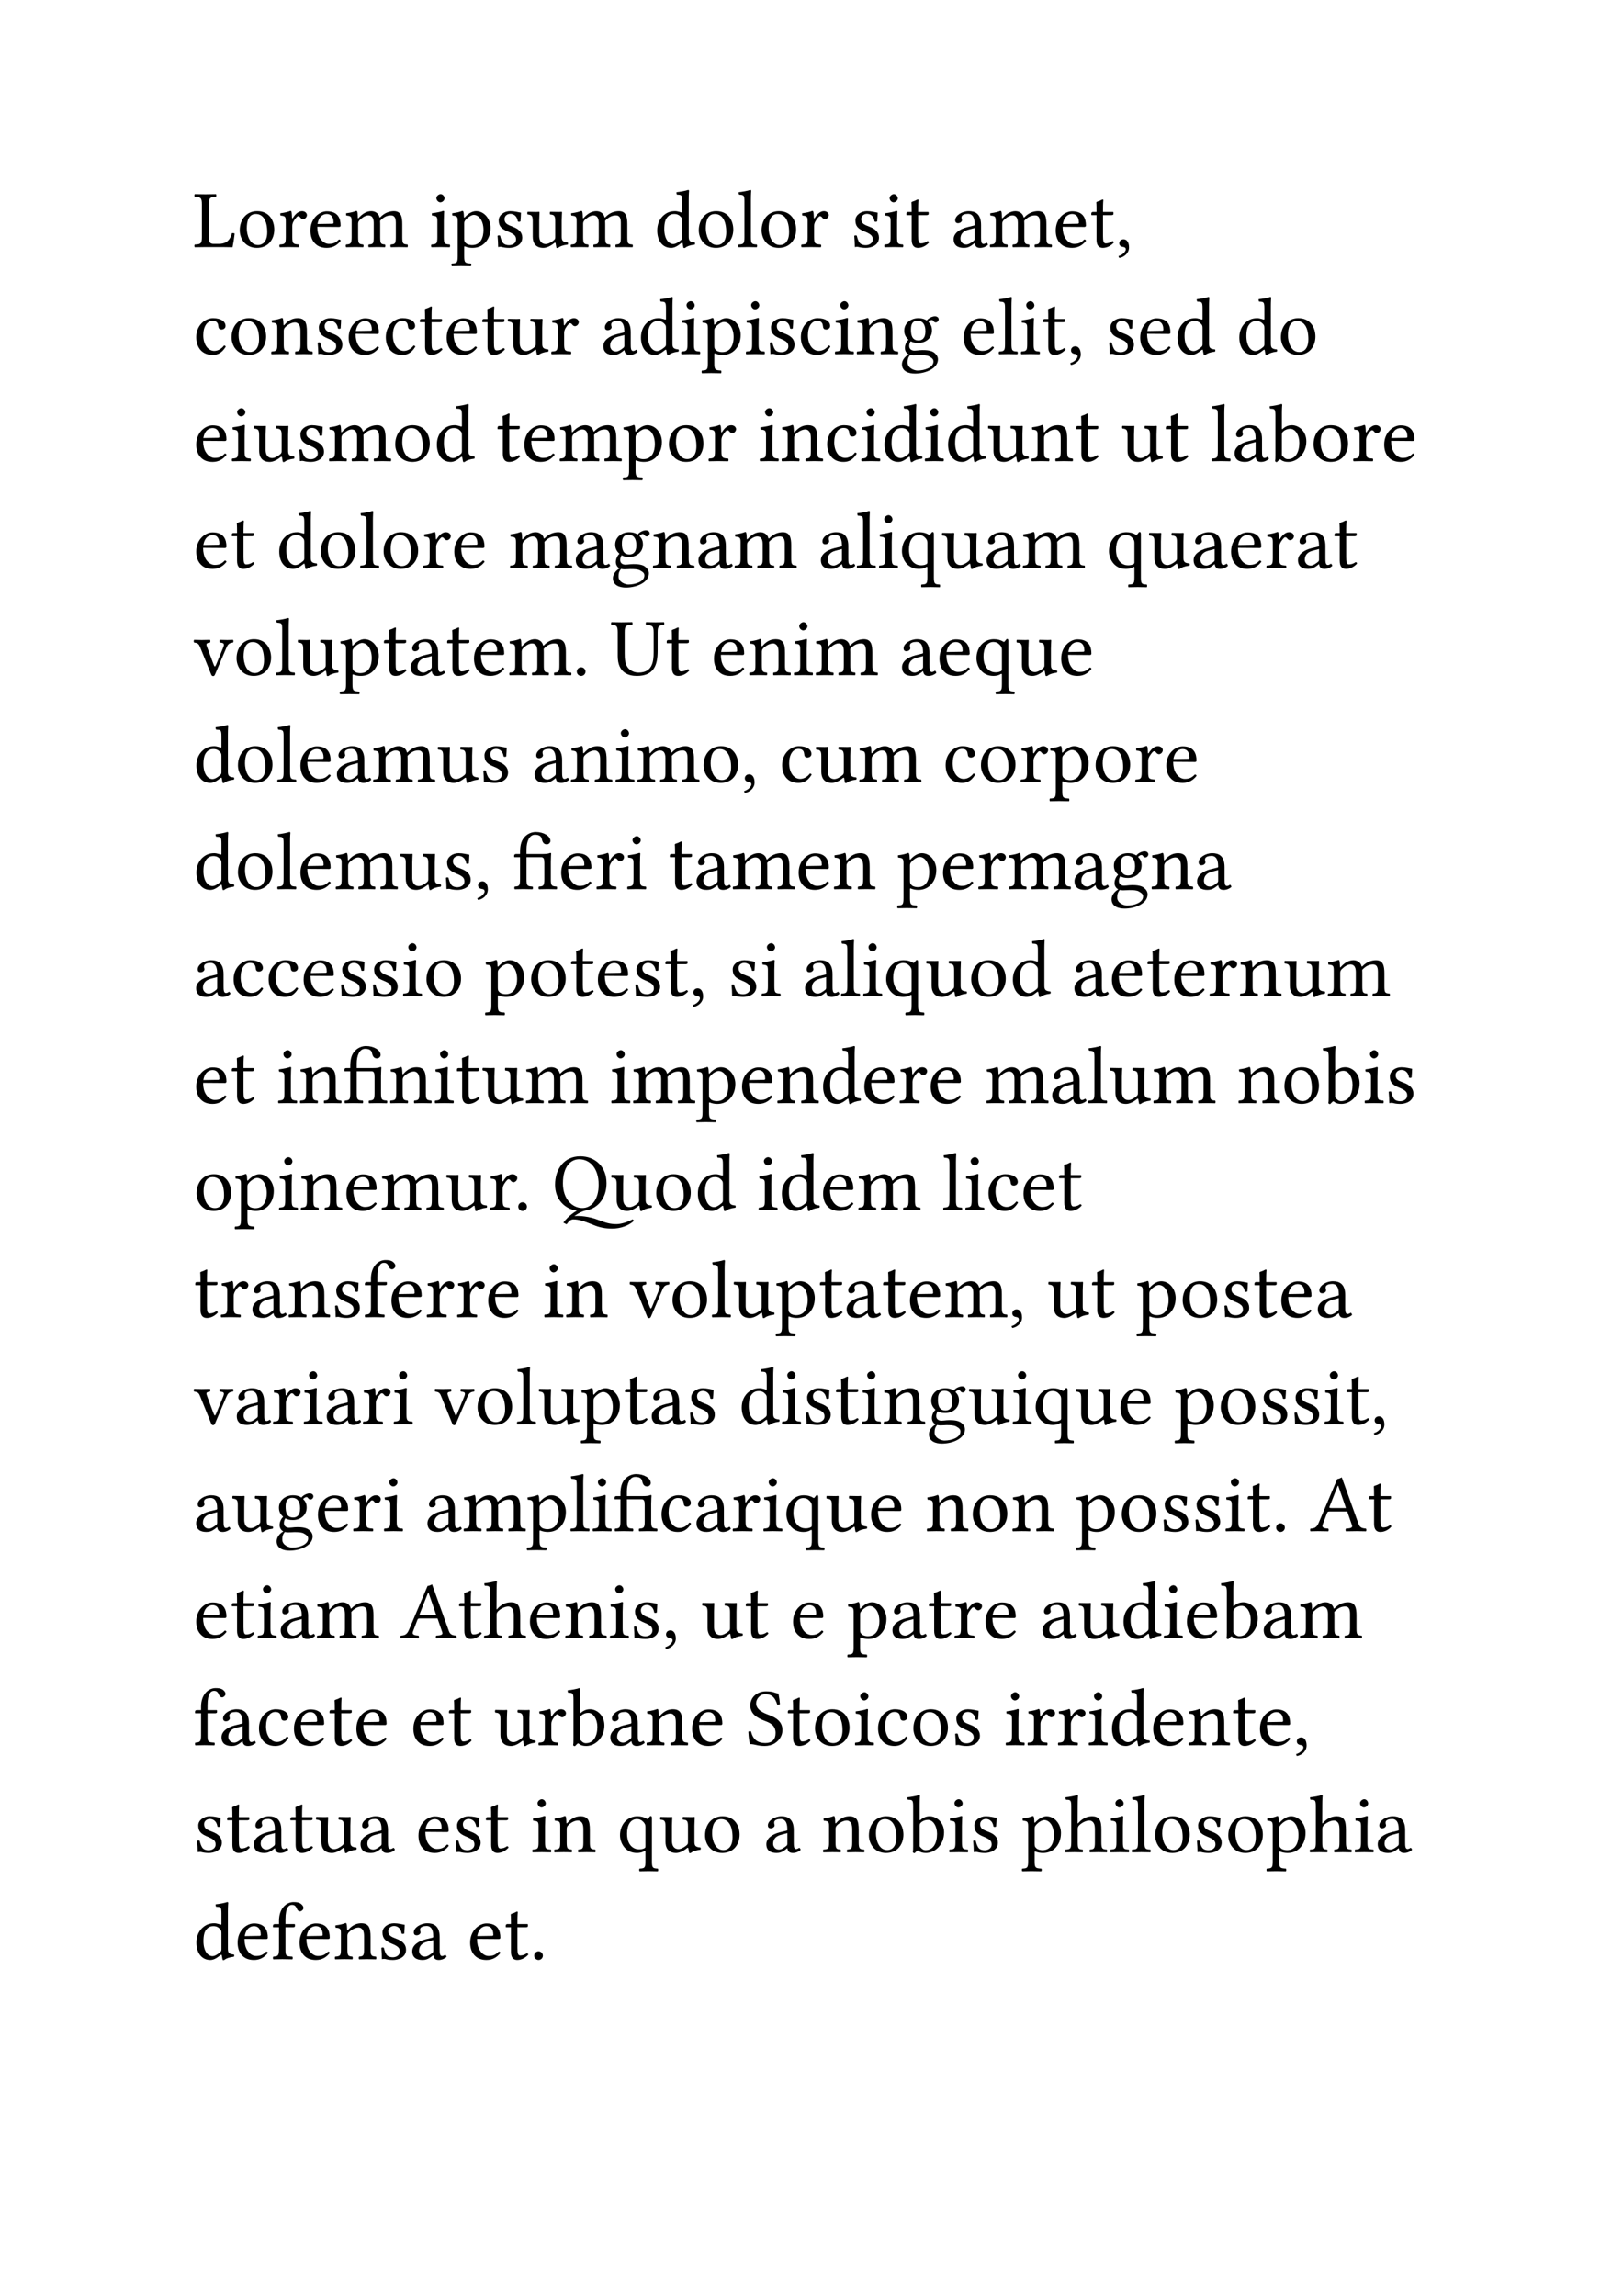 <svg class="typst-doc" viewBox="0 0 595.276 841.89" width="595.276pt" height="841.89pt" xmlns="http://www.w3.org/2000/svg" xmlns:xlink="http://www.w3.org/1999/xlink" xmlns:h5="http://www.w3.org/1999/xhtml">
    <path class="typst-shape" fill="#ffffff" fill-rule="nonzero" d="M 0 0v 841.89 h 595.276 v -841.89 Z "/>
    <g>
        <g class="typst-group">
            <g>
                <path class="typst-shape" fill="none" stroke="#ffffff" stroke-width="1" stroke-linecap="butt" stroke-linejoin="miter" stroke-miterlimit="4" transform="matrix(1 0 0 1 70.866 70.866)" d="M 0 0v 700.158 "/>
                <g class="typst-group" transform="matrix(1 0 0 1 70.866 70.866)">
                    <g>
                        <g class="typst-text" transform="matrix(1 0 0 -1 0 19.74)">
                            <use xlink:href="#gB78D195C058510E9F2546B8F4CF3874A" x="0" y="0" fill="#000000" fill-rule="nonzero"/>
                            <use xlink:href="#g200426A2E0C7AB7DB572E8C27CF4134D" x="15.84" y="0" fill="#000000" fill-rule="nonzero"/>
                            <use xlink:href="#g65321928565D5B27B756CB8E1317C7C6" x="30.96" y="0" fill="#000000" fill-rule="nonzero"/>
                            <use xlink:href="#g53C4EBC743C1F3B9014620F3A33E443E" x="41.88" y="0" fill="#000000" fill-rule="nonzero"/>
                            <use xlink:href="#gCB25E54207F7ADC94CA7399EE13AC7F4" x="55.29" y="0" fill="#000000" fill-rule="nonzero"/>
                            <use xlink:href="#gAC6590BF2A2AF9E44A27FE0B667E39AB" x="86.49" y="0" fill="#000000" fill-rule="nonzero"/>
                            <use xlink:href="#g782589C81E7D6612DEF59AE618F8CF1A" x="94.62" y="0" fill="#000000" fill-rule="nonzero"/>
                            <use xlink:href="#g8E1914C28F583DD4E2A9C141E4F20E8F" x="110.19" y="0" fill="#000000" fill-rule="nonzero"/>
                            <use xlink:href="#g61BC6E884FB26770C182A713D0D75BD6" x="121.89" y="0" fill="#000000" fill-rule="nonzero"/>
                            <use xlink:href="#gCB25E54207F7ADC94CA7399EE13AC7F4" x="137.82" y="0" fill="#000000" fill-rule="nonzero"/>
                            <use xlink:href="#g862E3B149D76536D33A4E7892D7341AE" x="169.02" y="0" fill="#000000" fill-rule="nonzero"/>
                            <use xlink:href="#g200426A2E0C7AB7DB572E8C27CF4134D" x="184.2" y="0" fill="#000000" fill-rule="nonzero"/>
                            <use xlink:href="#gFF477445D338B1530A11443FF7DD2EE9" x="199.32" y="0" fill="#000000" fill-rule="nonzero"/>
                            <use xlink:href="#g200426A2E0C7AB7DB572E8C27CF4134D" x="207.24" y="0" fill="#000000" fill-rule="nonzero"/>
                            <use xlink:href="#g65321928565D5B27B756CB8E1317C7C6" x="222.36" y="0" fill="#000000" fill-rule="nonzero"/>
                            <use xlink:href="#g8E1914C28F583DD4E2A9C141E4F20E8F" x="241.02" y="0" fill="#000000" fill-rule="nonzero"/>
                            <use xlink:href="#gAC6590BF2A2AF9E44A27FE0B667E39AB" x="252.72" y="0" fill="#000000" fill-rule="nonzero"/>
                            <use xlink:href="#g6A7F2923689E84B87290DC5F032DA9DC" x="260.85" y="0" fill="#000000" fill-rule="nonzero"/>
                            <use xlink:href="#g1667647E68C0C99C9469CFFC7EDF3281" x="277.83" y="0" fill="#000000" fill-rule="nonzero"/>
                            <use xlink:href="#gCB25E54207F7ADC94CA7399EE13AC7F4" x="291.54" y="0" fill="#000000" fill-rule="nonzero"/>
                            <use xlink:href="#g53C4EBC743C1F3B9014620F3A33E443E" x="315.24" y="0" fill="#000000" fill-rule="nonzero"/>
                            <use xlink:href="#g6A7F2923689E84B87290DC5F032DA9DC" x="328.65" y="0" fill="#000000" fill-rule="nonzero"/>
                            <use xlink:href="#g664E7110B0A959D620C23106AD951F8B" x="338.13" y="0" fill="#000000" fill-rule="nonzero"/>
                        </g>
                        <g class="typst-text" transform="matrix(1 0 0 -1 0 58.98)">
                            <use xlink:href="#g1D12B14B6306B33AEFA10CDB5A9966BA" x="0" y="0" fill="#000000" fill-rule="nonzero"/>
                            <use xlink:href="#g200426A2E0C7AB7DB572E8C27CF4134D" x="12.84" y="0" fill="#000000" fill-rule="nonzero"/>
                            <use xlink:href="#g20DB28FC61D04B08855B4E40225257F1" x="27.96" y="0" fill="#000000" fill-rule="nonzero"/>
                            <use xlink:href="#g8E1914C28F583DD4E2A9C141E4F20E8F" x="44.22" y="0" fill="#000000" fill-rule="nonzero"/>
                            <use xlink:href="#g53C4EBC743C1F3B9014620F3A33E443E" x="55.92" y="0" fill="#000000" fill-rule="nonzero"/>
                            <use xlink:href="#g1D12B14B6306B33AEFA10CDB5A9966BA" x="69.54" y="0" fill="#000000" fill-rule="nonzero"/>
                            <use xlink:href="#g6A7F2923689E84B87290DC5F032DA9DC" x="82.38" y="0" fill="#000000" fill-rule="nonzero"/>
                            <use xlink:href="#g53C4EBC743C1F3B9014620F3A33E443E" x="91.86" y="0" fill="#000000" fill-rule="nonzero"/>
                            <use xlink:href="#g6A7F2923689E84B87290DC5F032DA9DC" x="105.27" y="0" fill="#000000" fill-rule="nonzero"/>
                            <use xlink:href="#g61BC6E884FB26770C182A713D0D75BD6" x="114.75" y="0" fill="#000000" fill-rule="nonzero"/>
                            <use xlink:href="#g65321928565D5B27B756CB8E1317C7C6" x="130.68" y="0" fill="#000000" fill-rule="nonzero"/>
                            <use xlink:href="#g1667647E68C0C99C9469CFFC7EDF3281" x="149.34" y="0" fill="#000000" fill-rule="nonzero"/>
                            <use xlink:href="#g862E3B149D76536D33A4E7892D7341AE" x="163.05" y="0" fill="#000000" fill-rule="nonzero"/>
                            <use xlink:href="#gAC6590BF2A2AF9E44A27FE0B667E39AB" x="178.23" y="0" fill="#000000" fill-rule="nonzero"/>
                            <use xlink:href="#g782589C81E7D6612DEF59AE618F8CF1A" x="186.36" y="0" fill="#000000" fill-rule="nonzero"/>
                            <use xlink:href="#gAC6590BF2A2AF9E44A27FE0B667E39AB" x="201.93" y="0" fill="#000000" fill-rule="nonzero"/>
                            <use xlink:href="#g8E1914C28F583DD4E2A9C141E4F20E8F" x="210.06" y="0" fill="#000000" fill-rule="nonzero"/>
                            <use xlink:href="#g1D12B14B6306B33AEFA10CDB5A9966BA" x="221.76" y="0" fill="#000000" fill-rule="nonzero"/>
                            <use xlink:href="#gAC6590BF2A2AF9E44A27FE0B667E39AB" x="234.6" y="0" fill="#000000" fill-rule="nonzero"/>
                            <use xlink:href="#g20DB28FC61D04B08855B4E40225257F1" x="242.73" y="0" fill="#000000" fill-rule="nonzero"/>
                            <use xlink:href="#g4EAD27E1FAB66B65D347A6849D34096E" x="258.99" y="0" fill="#000000" fill-rule="nonzero"/>
                            <use xlink:href="#g53C4EBC743C1F3B9014620F3A33E443E" x="281.49" y="0" fill="#000000" fill-rule="nonzero"/>
                            <use xlink:href="#gFF477445D338B1530A11443FF7DD2EE9" x="294.9" y="0" fill="#000000" fill-rule="nonzero"/>
                            <use xlink:href="#gAC6590BF2A2AF9E44A27FE0B667E39AB" x="302.82" y="0" fill="#000000" fill-rule="nonzero"/>
                            <use xlink:href="#g6A7F2923689E84B87290DC5F032DA9DC" x="310.95" y="0" fill="#000000" fill-rule="nonzero"/>
                            <use xlink:href="#g664E7110B0A959D620C23106AD951F8B" x="320.43" y="0" fill="#000000" fill-rule="nonzero"/>
                            <use xlink:href="#g8E1914C28F583DD4E2A9C141E4F20E8F" x="334.53" y="0" fill="#000000" fill-rule="nonzero"/>
                            <use xlink:href="#g53C4EBC743C1F3B9014620F3A33E443E" x="346.23" y="0" fill="#000000" fill-rule="nonzero"/>
                            <use xlink:href="#g862E3B149D76536D33A4E7892D7341AE" x="359.85" y="0" fill="#000000" fill-rule="nonzero"/>
                            <use xlink:href="#g862E3B149D76536D33A4E7892D7341AE" x="382.53" y="0" fill="#000000" fill-rule="nonzero"/>
                            <use xlink:href="#g200426A2E0C7AB7DB572E8C27CF4134D" x="397.71" y="0" fill="#000000" fill-rule="nonzero"/>
                        </g>
                        <g class="typst-text" transform="matrix(1 0 0 -1 0 98.22)">
                            <use xlink:href="#g53C4EBC743C1F3B9014620F3A33E443E" x="0" y="0" fill="#000000" fill-rule="nonzero"/>
                            <use xlink:href="#gAC6590BF2A2AF9E44A27FE0B667E39AB" x="13.41" y="0" fill="#000000" fill-rule="nonzero"/>
                            <use xlink:href="#g61BC6E884FB26770C182A713D0D75BD6" x="21.54" y="0" fill="#000000" fill-rule="nonzero"/>
                            <use xlink:href="#g8E1914C28F583DD4E2A9C141E4F20E8F" x="37.47" y="0" fill="#000000" fill-rule="nonzero"/>
                            <use xlink:href="#gCB25E54207F7ADC94CA7399EE13AC7F4" x="49.17" y="0" fill="#000000" fill-rule="nonzero"/>
                            <use xlink:href="#g200426A2E0C7AB7DB572E8C27CF4134D" x="72.87" y="0" fill="#000000" fill-rule="nonzero"/>
                            <use xlink:href="#g862E3B149D76536D33A4E7892D7341AE" x="88.2" y="0" fill="#000000" fill-rule="nonzero"/>
                            <use xlink:href="#g6A7F2923689E84B87290DC5F032DA9DC" x="110.88" y="0" fill="#000000" fill-rule="nonzero"/>
                            <use xlink:href="#g53C4EBC743C1F3B9014620F3A33E443E" x="120.36" y="0" fill="#000000" fill-rule="nonzero"/>
                            <use xlink:href="#gCB25E54207F7ADC94CA7399EE13AC7F4" x="133.77" y="0" fill="#000000" fill-rule="nonzero"/>
                            <use xlink:href="#g782589C81E7D6612DEF59AE618F8CF1A" x="157.47" y="0" fill="#000000" fill-rule="nonzero"/>
                            <use xlink:href="#g200426A2E0C7AB7DB572E8C27CF4134D" x="173.25" y="0" fill="#000000" fill-rule="nonzero"/>
                            <use xlink:href="#g65321928565D5B27B756CB8E1317C7C6" x="188.37" y="0" fill="#000000" fill-rule="nonzero"/>
                            <use xlink:href="#gAC6590BF2A2AF9E44A27FE0B667E39AB" x="207.03" y="0" fill="#000000" fill-rule="nonzero"/>
                            <use xlink:href="#g20DB28FC61D04B08855B4E40225257F1" x="215.16" y="0" fill="#000000" fill-rule="nonzero"/>
                            <use xlink:href="#g1D12B14B6306B33AEFA10CDB5A9966BA" x="231.42" y="0" fill="#000000" fill-rule="nonzero"/>
                            <use xlink:href="#gAC6590BF2A2AF9E44A27FE0B667E39AB" x="244.26" y="0" fill="#000000" fill-rule="nonzero"/>
                            <use xlink:href="#g862E3B149D76536D33A4E7892D7341AE" x="252.39" y="0" fill="#000000" fill-rule="nonzero"/>
                            <use xlink:href="#gAC6590BF2A2AF9E44A27FE0B667E39AB" x="267.57" y="0" fill="#000000" fill-rule="nonzero"/>
                            <use xlink:href="#g862E3B149D76536D33A4E7892D7341AE" x="275.7" y="0" fill="#000000" fill-rule="nonzero"/>
                            <use xlink:href="#g61BC6E884FB26770C182A713D0D75BD6" x="290.88" y="0" fill="#000000" fill-rule="nonzero"/>
                            <use xlink:href="#g20DB28FC61D04B08855B4E40225257F1" x="306.81" y="0" fill="#000000" fill-rule="nonzero"/>
                            <use xlink:href="#g6A7F2923689E84B87290DC5F032DA9DC" x="323.07" y="0" fill="#000000" fill-rule="nonzero"/>
                            <use xlink:href="#g61BC6E884FB26770C182A713D0D75BD6" x="340.05" y="0" fill="#000000" fill-rule="nonzero"/>
                            <use xlink:href="#g6A7F2923689E84B87290DC5F032DA9DC" x="355.98" y="0" fill="#000000" fill-rule="nonzero"/>
                            <use xlink:href="#gFF477445D338B1530A11443FF7DD2EE9" x="372.96" y="0" fill="#000000" fill-rule="nonzero"/>
                            <use xlink:href="#g1667647E68C0C99C9469CFFC7EDF3281" x="380.88" y="0" fill="#000000" fill-rule="nonzero"/>
                            <use xlink:href="#g1DFE4105C49A2B9AE2E572BC529D6D68" x="394.59" y="0" fill="#000000" fill-rule="nonzero"/>
                            <use xlink:href="#g200426A2E0C7AB7DB572E8C27CF4134D" x="409.68" y="0" fill="#000000" fill-rule="nonzero"/>
                            <use xlink:href="#g65321928565D5B27B756CB8E1317C7C6" x="424.8" y="0" fill="#000000" fill-rule="nonzero"/>
                            <use xlink:href="#g53C4EBC743C1F3B9014620F3A33E443E" x="435.72" y="0" fill="#000000" fill-rule="nonzero"/>
                        </g>
                        <g class="typst-text" transform="matrix(1 0 0 -1 0 137.46)">
                            <use xlink:href="#g53C4EBC743C1F3B9014620F3A33E443E" x="0" y="0" fill="#000000" fill-rule="nonzero"/>
                            <use xlink:href="#g6A7F2923689E84B87290DC5F032DA9DC" x="13.41" y="0" fill="#000000" fill-rule="nonzero"/>
                            <use xlink:href="#g862E3B149D76536D33A4E7892D7341AE" x="30.39" y="0" fill="#000000" fill-rule="nonzero"/>
                            <use xlink:href="#g200426A2E0C7AB7DB572E8C27CF4134D" x="45.57" y="0" fill="#000000" fill-rule="nonzero"/>
                            <use xlink:href="#gFF477445D338B1530A11443FF7DD2EE9" x="60.69" y="0" fill="#000000" fill-rule="nonzero"/>
                            <use xlink:href="#g200426A2E0C7AB7DB572E8C27CF4134D" x="68.61" y="0" fill="#000000" fill-rule="nonzero"/>
                            <use xlink:href="#g65321928565D5B27B756CB8E1317C7C6" x="83.73" y="0" fill="#000000" fill-rule="nonzero"/>
                            <use xlink:href="#g53C4EBC743C1F3B9014620F3A33E443E" x="94.65" y="0" fill="#000000" fill-rule="nonzero"/>
                            <use xlink:href="#gCB25E54207F7ADC94CA7399EE13AC7F4" x="115.56" y="0" fill="#000000" fill-rule="nonzero"/>
                            <use xlink:href="#g1667647E68C0C99C9469CFFC7EDF3281" x="139.26" y="0" fill="#000000" fill-rule="nonzero"/>
                            <use xlink:href="#g4EAD27E1FAB66B65D347A6849D34096E" x="152.97" y="0" fill="#000000" fill-rule="nonzero"/>
                            <use xlink:href="#g20DB28FC61D04B08855B4E40225257F1" x="167.97" y="0" fill="#000000" fill-rule="nonzero"/>
                            <use xlink:href="#g1667647E68C0C99C9469CFFC7EDF3281" x="184.23" y="0" fill="#000000" fill-rule="nonzero"/>
                            <use xlink:href="#gCB25E54207F7ADC94CA7399EE13AC7F4" x="197.94" y="0" fill="#000000" fill-rule="nonzero"/>
                            <use xlink:href="#g1667647E68C0C99C9469CFFC7EDF3281" x="229.14" y="0" fill="#000000" fill-rule="nonzero"/>
                            <use xlink:href="#gFF477445D338B1530A11443FF7DD2EE9" x="242.85" y="0" fill="#000000" fill-rule="nonzero"/>
                            <use xlink:href="#gAC6590BF2A2AF9E44A27FE0B667E39AB" x="250.77" y="0" fill="#000000" fill-rule="nonzero"/>
                            <use xlink:href="#gD2A1FC5D74A45A0B1F40FDA355DEB9B7" x="258.9" y="0" fill="#000000" fill-rule="nonzero"/>
                            <use xlink:href="#g61BC6E884FB26770C182A713D0D75BD6" x="273.99" y="0" fill="#000000" fill-rule="nonzero"/>
                            <use xlink:href="#g1667647E68C0C99C9469CFFC7EDF3281" x="289.92" y="0" fill="#000000" fill-rule="nonzero"/>
                            <use xlink:href="#gCB25E54207F7ADC94CA7399EE13AC7F4" x="303.63" y="0" fill="#000000" fill-rule="nonzero"/>
                            <use xlink:href="#gD2A1FC5D74A45A0B1F40FDA355DEB9B7" x="334.83" y="0" fill="#000000" fill-rule="nonzero"/>
                            <use xlink:href="#g61BC6E884FB26770C182A713D0D75BD6" x="349.92" y="0" fill="#000000" fill-rule="nonzero"/>
                            <use xlink:href="#g1667647E68C0C99C9469CFFC7EDF3281" x="365.85" y="0" fill="#000000" fill-rule="nonzero"/>
                            <use xlink:href="#g53C4EBC743C1F3B9014620F3A33E443E" x="379.56" y="0" fill="#000000" fill-rule="nonzero"/>
                            <use xlink:href="#g65321928565D5B27B756CB8E1317C7C6" x="392.97" y="0" fill="#000000" fill-rule="nonzero"/>
                            <use xlink:href="#g1667647E68C0C99C9469CFFC7EDF3281" x="404.13" y="0" fill="#000000" fill-rule="nonzero"/>
                            <use xlink:href="#g6A7F2923689E84B87290DC5F032DA9DC" x="417.84" y="0" fill="#000000" fill-rule="nonzero"/>
                        </g>
                        <g class="typst-text" transform="matrix(1 0 0 -1 0 176.7)">
                            <use xlink:href="#gC8613BB90CA71707A71F6CA5B16DF6F9" x="0" y="0" fill="#000000" fill-rule="nonzero"/>
                            <use xlink:href="#g200426A2E0C7AB7DB572E8C27CF4134D" x="14.67" y="0" fill="#000000" fill-rule="nonzero"/>
                            <use xlink:href="#gFF477445D338B1530A11443FF7DD2EE9" x="29.79" y="0" fill="#000000" fill-rule="nonzero"/>
                            <use xlink:href="#g61BC6E884FB26770C182A713D0D75BD6" x="37.71" y="0" fill="#000000" fill-rule="nonzero"/>
                            <use xlink:href="#g782589C81E7D6612DEF59AE618F8CF1A" x="53.64" y="0" fill="#000000" fill-rule="nonzero"/>
                            <use xlink:href="#g6A7F2923689E84B87290DC5F032DA9DC" x="69.21" y="0" fill="#000000" fill-rule="nonzero"/>
                            <use xlink:href="#g1667647E68C0C99C9469CFFC7EDF3281" x="78.69" y="0" fill="#000000" fill-rule="nonzero"/>
                            <use xlink:href="#g6A7F2923689E84B87290DC5F032DA9DC" x="92.4" y="0" fill="#000000" fill-rule="nonzero"/>
                            <use xlink:href="#g53C4EBC743C1F3B9014620F3A33E443E" x="101.88" y="0" fill="#000000" fill-rule="nonzero"/>
                            <use xlink:href="#gCB25E54207F7ADC94CA7399EE13AC7F4" x="115.29" y="0" fill="#000000" fill-rule="nonzero"/>
                            <use xlink:href="#g7EDC66DEE8922900C97329105278DA2B" x="138.99" y="0" fill="#000000" fill-rule="nonzero"/>
                            <use xlink:href="#g5FC57279D007BA949F1588CA2D5AEC37" x="153.09" y="0" fill="#000000" fill-rule="nonzero"/>
                            <use xlink:href="#g6A7F2923689E84B87290DC5F032DA9DC" x="172.92" y="0" fill="#000000" fill-rule="nonzero"/>
                            <use xlink:href="#g53C4EBC743C1F3B9014620F3A33E443E" x="189.9" y="0" fill="#000000" fill-rule="nonzero"/>
                            <use xlink:href="#g20DB28FC61D04B08855B4E40225257F1" x="203.31" y="0" fill="#000000" fill-rule="nonzero"/>
                            <use xlink:href="#gAC6590BF2A2AF9E44A27FE0B667E39AB" x="219.57" y="0" fill="#000000" fill-rule="nonzero"/>
                            <use xlink:href="#gCB25E54207F7ADC94CA7399EE13AC7F4" x="227.7" y="0" fill="#000000" fill-rule="nonzero"/>
                            <use xlink:href="#g1667647E68C0C99C9469CFFC7EDF3281" x="258.9" y="0" fill="#000000" fill-rule="nonzero"/>
                            <use xlink:href="#g53C4EBC743C1F3B9014620F3A33E443E" x="272.61" y="0" fill="#000000" fill-rule="nonzero"/>
                            <use xlink:href="#gD2A1FC5D74A45A0B1F40FDA355DEB9B7" x="286.23" y="0" fill="#000000" fill-rule="nonzero"/>
                            <use xlink:href="#g61BC6E884FB26770C182A713D0D75BD6" x="301.32" y="0" fill="#000000" fill-rule="nonzero"/>
                            <use xlink:href="#g53C4EBC743C1F3B9014620F3A33E443E" x="317.25" y="0" fill="#000000" fill-rule="nonzero"/>
                        </g>
                        <g class="typst-text" transform="matrix(1 0 0 -1 0 215.94)">
                            <use xlink:href="#g862E3B149D76536D33A4E7892D7341AE" x="0" y="0" fill="#000000" fill-rule="nonzero"/>
                            <use xlink:href="#g200426A2E0C7AB7DB572E8C27CF4134D" x="15.18" y="0" fill="#000000" fill-rule="nonzero"/>
                            <use xlink:href="#gFF477445D338B1530A11443FF7DD2EE9" x="30.3" y="0" fill="#000000" fill-rule="nonzero"/>
                            <use xlink:href="#g53C4EBC743C1F3B9014620F3A33E443E" x="38.22" y="0" fill="#000000" fill-rule="nonzero"/>
                            <use xlink:href="#g1667647E68C0C99C9469CFFC7EDF3281" x="51.63" y="0" fill="#000000" fill-rule="nonzero"/>
                            <use xlink:href="#gCB25E54207F7ADC94CA7399EE13AC7F4" x="65.34" y="0" fill="#000000" fill-rule="nonzero"/>
                            <use xlink:href="#g61BC6E884FB26770C182A713D0D75BD6" x="89.04" y="0" fill="#000000" fill-rule="nonzero"/>
                            <use xlink:href="#g8E1914C28F583DD4E2A9C141E4F20E8F" x="104.97" y="0" fill="#000000" fill-rule="nonzero"/>
                            <use xlink:href="#g1667647E68C0C99C9469CFFC7EDF3281" x="124.17" y="0" fill="#000000" fill-rule="nonzero"/>
                            <use xlink:href="#g20DB28FC61D04B08855B4E40225257F1" x="137.88" y="0" fill="#000000" fill-rule="nonzero"/>
                            <use xlink:href="#gAC6590BF2A2AF9E44A27FE0B667E39AB" x="154.14" y="0" fill="#000000" fill-rule="nonzero"/>
                            <use xlink:href="#gCB25E54207F7ADC94CA7399EE13AC7F4" x="162.27" y="0" fill="#000000" fill-rule="nonzero"/>
                            <use xlink:href="#g200426A2E0C7AB7DB572E8C27CF4134D" x="185.97" y="0" fill="#000000" fill-rule="nonzero"/>
                            <use xlink:href="#g664E7110B0A959D620C23106AD951F8B" x="200.79" y="0" fill="#000000" fill-rule="nonzero"/>
                            <use xlink:href="#g1D12B14B6306B33AEFA10CDB5A9966BA" x="214.89" y="0" fill="#000000" fill-rule="nonzero"/>
                            <use xlink:href="#g61BC6E884FB26770C182A713D0D75BD6" x="227.73" y="0" fill="#000000" fill-rule="nonzero"/>
                            <use xlink:href="#gCB25E54207F7ADC94CA7399EE13AC7F4" x="243.66" y="0" fill="#000000" fill-rule="nonzero"/>
                            <use xlink:href="#g1D12B14B6306B33AEFA10CDB5A9966BA" x="274.86" y="0" fill="#000000" fill-rule="nonzero"/>
                            <use xlink:href="#g200426A2E0C7AB7DB572E8C27CF4134D" x="287.7" y="0" fill="#000000" fill-rule="nonzero"/>
                            <use xlink:href="#g65321928565D5B27B756CB8E1317C7C6" x="302.82" y="0" fill="#000000" fill-rule="nonzero"/>
                            <use xlink:href="#g782589C81E7D6612DEF59AE618F8CF1A" x="313.98" y="0" fill="#000000" fill-rule="nonzero"/>
                            <use xlink:href="#g200426A2E0C7AB7DB572E8C27CF4134D" x="329.76" y="0" fill="#000000" fill-rule="nonzero"/>
                            <use xlink:href="#g65321928565D5B27B756CB8E1317C7C6" x="344.88" y="0" fill="#000000" fill-rule="nonzero"/>
                            <use xlink:href="#g53C4EBC743C1F3B9014620F3A33E443E" x="355.8" y="0" fill="#000000" fill-rule="nonzero"/>
                        </g>
                        <g class="typst-text" transform="matrix(1 0 0 -1 0 255.18)">
                            <use xlink:href="#g862E3B149D76536D33A4E7892D7341AE" x="0" y="0" fill="#000000" fill-rule="nonzero"/>
                            <use xlink:href="#g200426A2E0C7AB7DB572E8C27CF4134D" x="15.18" y="0" fill="#000000" fill-rule="nonzero"/>
                            <use xlink:href="#gFF477445D338B1530A11443FF7DD2EE9" x="30.3" y="0" fill="#000000" fill-rule="nonzero"/>
                            <use xlink:href="#g53C4EBC743C1F3B9014620F3A33E443E" x="38.22" y="0" fill="#000000" fill-rule="nonzero"/>
                            <use xlink:href="#gCB25E54207F7ADC94CA7399EE13AC7F4" x="51.63" y="0" fill="#000000" fill-rule="nonzero"/>
                            <use xlink:href="#g61BC6E884FB26770C182A713D0D75BD6" x="75.33" y="0" fill="#000000" fill-rule="nonzero"/>
                            <use xlink:href="#g8E1914C28F583DD4E2A9C141E4F20E8F" x="91.26" y="0" fill="#000000" fill-rule="nonzero"/>
                            <use xlink:href="#g664E7110B0A959D620C23106AD951F8B" x="102.96" y="0" fill="#000000" fill-rule="nonzero"/>
                            <use xlink:href="#g36A482405F2C1A81D70049AD7267CCD0" x="117.06" y="0" fill="#000000" fill-rule="nonzero"/>
                            <use xlink:href="#g53C4EBC743C1F3B9014620F3A33E443E" x="133.86" y="0" fill="#000000" fill-rule="nonzero"/>
                            <use xlink:href="#g65321928565D5B27B756CB8E1317C7C6" x="147.27" y="0" fill="#000000" fill-rule="nonzero"/>
                            <use xlink:href="#gAC6590BF2A2AF9E44A27FE0B667E39AB" x="158.43" y="0" fill="#000000" fill-rule="nonzero"/>
                            <use xlink:href="#g6A7F2923689E84B87290DC5F032DA9DC" x="174.06" y="0" fill="#000000" fill-rule="nonzero"/>
                            <use xlink:href="#g1667647E68C0C99C9469CFFC7EDF3281" x="183.54" y="0" fill="#000000" fill-rule="nonzero"/>
                            <use xlink:href="#gCB25E54207F7ADC94CA7399EE13AC7F4" x="197.25" y="0" fill="#000000" fill-rule="nonzero"/>
                            <use xlink:href="#g53C4EBC743C1F3B9014620F3A33E443E" x="220.95" y="0" fill="#000000" fill-rule="nonzero"/>
                            <use xlink:href="#g20DB28FC61D04B08855B4E40225257F1" x="234.36" y="0" fill="#000000" fill-rule="nonzero"/>
                            <use xlink:href="#g782589C81E7D6612DEF59AE618F8CF1A" x="258.12" y="0" fill="#000000" fill-rule="nonzero"/>
                            <use xlink:href="#g53C4EBC743C1F3B9014620F3A33E443E" x="273.9" y="0" fill="#000000" fill-rule="nonzero"/>
                            <use xlink:href="#g65321928565D5B27B756CB8E1317C7C6" x="287.31" y="0" fill="#000000" fill-rule="nonzero"/>
                            <use xlink:href="#gCB25E54207F7ADC94CA7399EE13AC7F4" x="298.47" y="0" fill="#000000" fill-rule="nonzero"/>
                            <use xlink:href="#g1667647E68C0C99C9469CFFC7EDF3281" x="322.17" y="0" fill="#000000" fill-rule="nonzero"/>
                            <use xlink:href="#g4EAD27E1FAB66B65D347A6849D34096E" x="335.88" y="0" fill="#000000" fill-rule="nonzero"/>
                            <use xlink:href="#g20DB28FC61D04B08855B4E40225257F1" x="350.88" y="0" fill="#000000" fill-rule="nonzero"/>
                            <use xlink:href="#g1667647E68C0C99C9469CFFC7EDF3281" x="367.14" y="0" fill="#000000" fill-rule="nonzero"/>
                        </g>
                        <g class="typst-text" transform="matrix(1 0 0 -1 0 294.42)">
                            <use xlink:href="#g1667647E68C0C99C9469CFFC7EDF3281" x="0" y="0" fill="#000000" fill-rule="nonzero"/>
                            <use xlink:href="#g1D12B14B6306B33AEFA10CDB5A9966BA" x="13.71" y="0" fill="#000000" fill-rule="nonzero"/>
                            <use xlink:href="#g1D12B14B6306B33AEFA10CDB5A9966BA" x="26.55" y="0" fill="#000000" fill-rule="nonzero"/>
                            <use xlink:href="#g53C4EBC743C1F3B9014620F3A33E443E" x="39.39" y="0" fill="#000000" fill-rule="nonzero"/>
                            <use xlink:href="#g8E1914C28F583DD4E2A9C141E4F20E8F" x="52.8" y="0" fill="#000000" fill-rule="nonzero"/>
                            <use xlink:href="#g8E1914C28F583DD4E2A9C141E4F20E8F" x="64.5" y="0" fill="#000000" fill-rule="nonzero"/>
                            <use xlink:href="#gAC6590BF2A2AF9E44A27FE0B667E39AB" x="76.2" y="0" fill="#000000" fill-rule="nonzero"/>
                            <use xlink:href="#g200426A2E0C7AB7DB572E8C27CF4134D" x="84.33" y="0" fill="#000000" fill-rule="nonzero"/>
                            <use xlink:href="#g782589C81E7D6612DEF59AE618F8CF1A" x="106.95" y="0" fill="#000000" fill-rule="nonzero"/>
                            <use xlink:href="#g200426A2E0C7AB7DB572E8C27CF4134D" x="122.73" y="0" fill="#000000" fill-rule="nonzero"/>
                            <use xlink:href="#g6A7F2923689E84B87290DC5F032DA9DC" x="137.85" y="0" fill="#000000" fill-rule="nonzero"/>
                            <use xlink:href="#g53C4EBC743C1F3B9014620F3A33E443E" x="147.33" y="0" fill="#000000" fill-rule="nonzero"/>
                            <use xlink:href="#g8E1914C28F583DD4E2A9C141E4F20E8F" x="160.74" y="0" fill="#000000" fill-rule="nonzero"/>
                            <use xlink:href="#g6A7F2923689E84B87290DC5F032DA9DC" x="172.44" y="0" fill="#000000" fill-rule="nonzero"/>
                            <use xlink:href="#g664E7110B0A959D620C23106AD951F8B" x="181.92" y="0" fill="#000000" fill-rule="nonzero"/>
                            <use xlink:href="#g8E1914C28F583DD4E2A9C141E4F20E8F" x="196.02" y="0" fill="#000000" fill-rule="nonzero"/>
                            <use xlink:href="#gAC6590BF2A2AF9E44A27FE0B667E39AB" x="207.72" y="0" fill="#000000" fill-rule="nonzero"/>
                            <use xlink:href="#g1667647E68C0C99C9469CFFC7EDF3281" x="223.35" y="0" fill="#000000" fill-rule="nonzero"/>
                            <use xlink:href="#gFF477445D338B1530A11443FF7DD2EE9" x="237.06" y="0" fill="#000000" fill-rule="nonzero"/>
                            <use xlink:href="#gAC6590BF2A2AF9E44A27FE0B667E39AB" x="244.98" y="0" fill="#000000" fill-rule="nonzero"/>
                            <use xlink:href="#gD2A1FC5D74A45A0B1F40FDA355DEB9B7" x="253.11" y="0" fill="#000000" fill-rule="nonzero"/>
                            <use xlink:href="#g61BC6E884FB26770C182A713D0D75BD6" x="268.2" y="0" fill="#000000" fill-rule="nonzero"/>
                            <use xlink:href="#g200426A2E0C7AB7DB572E8C27CF4134D" x="284.13" y="0" fill="#000000" fill-rule="nonzero"/>
                            <use xlink:href="#g862E3B149D76536D33A4E7892D7341AE" x="299.46" y="0" fill="#000000" fill-rule="nonzero"/>
                            <use xlink:href="#g1667647E68C0C99C9469CFFC7EDF3281" x="322.14" y="0" fill="#000000" fill-rule="nonzero"/>
                            <use xlink:href="#g53C4EBC743C1F3B9014620F3A33E443E" x="335.85" y="0" fill="#000000" fill-rule="nonzero"/>
                            <use xlink:href="#g6A7F2923689E84B87290DC5F032DA9DC" x="349.26" y="0" fill="#000000" fill-rule="nonzero"/>
                            <use xlink:href="#g53C4EBC743C1F3B9014620F3A33E443E" x="358.74" y="0" fill="#000000" fill-rule="nonzero"/>
                            <use xlink:href="#g65321928565D5B27B756CB8E1317C7C6" x="372.15" y="0" fill="#000000" fill-rule="nonzero"/>
                            <use xlink:href="#g20DB28FC61D04B08855B4E40225257F1" x="383.31" y="0" fill="#000000" fill-rule="nonzero"/>
                            <use xlink:href="#g61BC6E884FB26770C182A713D0D75BD6" x="399.57" y="0" fill="#000000" fill-rule="nonzero"/>
                            <use xlink:href="#gCB25E54207F7ADC94CA7399EE13AC7F4" x="415.5" y="0" fill="#000000" fill-rule="nonzero"/>
                        </g>
                        <g class="typst-text" transform="matrix(1 0 0 -1 0 333.66)">
                            <use xlink:href="#g53C4EBC743C1F3B9014620F3A33E443E" x="0" y="0" fill="#000000" fill-rule="nonzero"/>
                            <use xlink:href="#g6A7F2923689E84B87290DC5F032DA9DC" x="13.41" y="0" fill="#000000" fill-rule="nonzero"/>
                            <use xlink:href="#gAC6590BF2A2AF9E44A27FE0B667E39AB" x="30.39" y="0" fill="#000000" fill-rule="nonzero"/>
                            <use xlink:href="#g20DB28FC61D04B08855B4E40225257F1" x="38.52" y="0" fill="#000000" fill-rule="nonzero"/>
                            <use xlink:href="#g36A482405F2C1A81D70049AD7267CCD0" x="54.78" y="0" fill="#000000" fill-rule="nonzero"/>
                            <use xlink:href="#g20DB28FC61D04B08855B4E40225257F1" x="71.58" y="0" fill="#000000" fill-rule="nonzero"/>
                            <use xlink:href="#gAC6590BF2A2AF9E44A27FE0B667E39AB" x="87.84" y="0" fill="#000000" fill-rule="nonzero"/>
                            <use xlink:href="#g6A7F2923689E84B87290DC5F032DA9DC" x="95.97" y="0" fill="#000000" fill-rule="nonzero"/>
                            <use xlink:href="#g61BC6E884FB26770C182A713D0D75BD6" x="105.45" y="0" fill="#000000" fill-rule="nonzero"/>
                            <use xlink:href="#gCB25E54207F7ADC94CA7399EE13AC7F4" x="121.38" y="0" fill="#000000" fill-rule="nonzero"/>
                            <use xlink:href="#gAC6590BF2A2AF9E44A27FE0B667E39AB" x="152.58" y="0" fill="#000000" fill-rule="nonzero"/>
                            <use xlink:href="#gCB25E54207F7ADC94CA7399EE13AC7F4" x="160.71" y="0" fill="#000000" fill-rule="nonzero"/>
                            <use xlink:href="#g782589C81E7D6612DEF59AE618F8CF1A" x="184.41" y="0" fill="#000000" fill-rule="nonzero"/>
                            <use xlink:href="#g53C4EBC743C1F3B9014620F3A33E443E" x="200.19" y="0" fill="#000000" fill-rule="nonzero"/>
                            <use xlink:href="#g20DB28FC61D04B08855B4E40225257F1" x="213.6" y="0" fill="#000000" fill-rule="nonzero"/>
                            <use xlink:href="#g862E3B149D76536D33A4E7892D7341AE" x="229.86" y="0" fill="#000000" fill-rule="nonzero"/>
                            <use xlink:href="#g53C4EBC743C1F3B9014620F3A33E443E" x="245.04" y="0" fill="#000000" fill-rule="nonzero"/>
                            <use xlink:href="#g65321928565D5B27B756CB8E1317C7C6" x="258.45" y="0" fill="#000000" fill-rule="nonzero"/>
                            <use xlink:href="#g53C4EBC743C1F3B9014620F3A33E443E" x="269.37" y="0" fill="#000000" fill-rule="nonzero"/>
                            <use xlink:href="#gCB25E54207F7ADC94CA7399EE13AC7F4" x="290.28" y="0" fill="#000000" fill-rule="nonzero"/>
                            <use xlink:href="#g1667647E68C0C99C9469CFFC7EDF3281" x="313.98" y="0" fill="#000000" fill-rule="nonzero"/>
                            <use xlink:href="#gFF477445D338B1530A11443FF7DD2EE9" x="327.69" y="0" fill="#000000" fill-rule="nonzero"/>
                            <use xlink:href="#g61BC6E884FB26770C182A713D0D75BD6" x="335.61" y="0" fill="#000000" fill-rule="nonzero"/>
                            <use xlink:href="#gCB25E54207F7ADC94CA7399EE13AC7F4" x="351.54" y="0" fill="#000000" fill-rule="nonzero"/>
                            <use xlink:href="#g20DB28FC61D04B08855B4E40225257F1" x="382.74" y="0" fill="#000000" fill-rule="nonzero"/>
                            <use xlink:href="#g200426A2E0C7AB7DB572E8C27CF4134D" x="399" y="0" fill="#000000" fill-rule="nonzero"/>
                            <use xlink:href="#g1DFE4105C49A2B9AE2E572BC529D6D68" x="414.12" y="0" fill="#000000" fill-rule="nonzero"/>
                            <use xlink:href="#gAC6590BF2A2AF9E44A27FE0B667E39AB" x="428.91" y="0" fill="#000000" fill-rule="nonzero"/>
                            <use xlink:href="#g8E1914C28F583DD4E2A9C141E4F20E8F" x="437.04" y="0" fill="#000000" fill-rule="nonzero"/>
                        </g>
                    </g>
                </g>
                <g class="typst-group" transform="matrix(1 0 0 1 70.866 424.026)">
                    <g>
                        <g class="typst-text" transform="matrix(1 0 0 -1 0 19.74)">
                            <use xlink:href="#g200426A2E0C7AB7DB572E8C27CF4134D" x="0" y="0" fill="#000000" fill-rule="nonzero"/>
                            <use xlink:href="#g782589C81E7D6612DEF59AE618F8CF1A" x="15.12" y="0" fill="#000000" fill-rule="nonzero"/>
                            <use xlink:href="#gAC6590BF2A2AF9E44A27FE0B667E39AB" x="30.69" y="0" fill="#000000" fill-rule="nonzero"/>
                            <use xlink:href="#g20DB28FC61D04B08855B4E40225257F1" x="38.82" y="0" fill="#000000" fill-rule="nonzero"/>
                            <use xlink:href="#g53C4EBC743C1F3B9014620F3A33E443E" x="55.08" y="0" fill="#000000" fill-rule="nonzero"/>
                            <use xlink:href="#gCB25E54207F7ADC94CA7399EE13AC7F4" x="68.49" y="0" fill="#000000" fill-rule="nonzero"/>
                            <use xlink:href="#g61BC6E884FB26770C182A713D0D75BD6" x="92.19" y="0" fill="#000000" fill-rule="nonzero"/>
                            <use xlink:href="#g65321928565D5B27B756CB8E1317C7C6" x="108.12" y="0" fill="#000000" fill-rule="nonzero"/>
                            <use xlink:href="#g7EDC66DEE8922900C97329105278DA2B" x="117.51" y="0" fill="#000000" fill-rule="nonzero"/>
                            <use xlink:href="#gA89413BAE0FB30E6A2E6A3B735A0CBFE" x="131.61" y="0" fill="#000000" fill-rule="nonzero"/>
                            <use xlink:href="#g61BC6E884FB26770C182A713D0D75BD6" x="152.67" y="0" fill="#000000" fill-rule="nonzero"/>
                            <use xlink:href="#g200426A2E0C7AB7DB572E8C27CF4134D" x="168.6" y="0" fill="#000000" fill-rule="nonzero"/>
                            <use xlink:href="#g862E3B149D76536D33A4E7892D7341AE" x="183.93" y="0" fill="#000000" fill-rule="nonzero"/>
                            <use xlink:href="#gAC6590BF2A2AF9E44A27FE0B667E39AB" x="206.61" y="0" fill="#000000" fill-rule="nonzero"/>
                            <use xlink:href="#g862E3B149D76536D33A4E7892D7341AE" x="214.74" y="0" fill="#000000" fill-rule="nonzero"/>
                            <use xlink:href="#g53C4EBC743C1F3B9014620F3A33E443E" x="229.92" y="0" fill="#000000" fill-rule="nonzero"/>
                            <use xlink:href="#gCB25E54207F7ADC94CA7399EE13AC7F4" x="243.33" y="0" fill="#000000" fill-rule="nonzero"/>
                            <use xlink:href="#gFF477445D338B1530A11443FF7DD2EE9" x="274.53" y="0" fill="#000000" fill-rule="nonzero"/>
                            <use xlink:href="#gAC6590BF2A2AF9E44A27FE0B667E39AB" x="282.45" y="0" fill="#000000" fill-rule="nonzero"/>
                            <use xlink:href="#g1D12B14B6306B33AEFA10CDB5A9966BA" x="290.58" y="0" fill="#000000" fill-rule="nonzero"/>
                            <use xlink:href="#g53C4EBC743C1F3B9014620F3A33E443E" x="303.42" y="0" fill="#000000" fill-rule="nonzero"/>
                            <use xlink:href="#g6A7F2923689E84B87290DC5F032DA9DC" x="316.83" y="0" fill="#000000" fill-rule="nonzero"/>
                        </g>
                        <g class="typst-text" transform="matrix(1 0 0 -1 0 58.98)">
                            <use xlink:href="#g6A7F2923689E84B87290DC5F032DA9DC" x="0" y="0" fill="#000000" fill-rule="nonzero"/>
                            <use xlink:href="#g65321928565D5B27B756CB8E1317C7C6" x="9.48" y="0" fill="#000000" fill-rule="nonzero"/>
                            <use xlink:href="#g1667647E68C0C99C9469CFFC7EDF3281" x="20.64" y="0" fill="#000000" fill-rule="nonzero"/>
                            <use xlink:href="#g20DB28FC61D04B08855B4E40225257F1" x="34.35" y="0" fill="#000000" fill-rule="nonzero"/>
                            <use xlink:href="#g8E1914C28F583DD4E2A9C141E4F20E8F" x="50.61" y="0" fill="#000000" fill-rule="nonzero"/>
                            <use xlink:href="#gCD32FF1A312943E3513749A1ECA5668F" x="62.31" y="0" fill="#000000" fill-rule="nonzero"/>
                            <use xlink:href="#g53C4EBC743C1F3B9014620F3A33E443E" x="71.61" y="0" fill="#000000" fill-rule="nonzero"/>
                            <use xlink:href="#g65321928565D5B27B756CB8E1317C7C6" x="85.02" y="0" fill="#000000" fill-rule="nonzero"/>
                            <use xlink:href="#g65321928565D5B27B756CB8E1317C7C6" x="96.18" y="0" fill="#000000" fill-rule="nonzero"/>
                            <use xlink:href="#g53C4EBC743C1F3B9014620F3A33E443E" x="107.1" y="0" fill="#000000" fill-rule="nonzero"/>
                            <use xlink:href="#gAC6590BF2A2AF9E44A27FE0B667E39AB" x="128.01" y="0" fill="#000000" fill-rule="nonzero"/>
                            <use xlink:href="#g20DB28FC61D04B08855B4E40225257F1" x="136.14" y="0" fill="#000000" fill-rule="nonzero"/>
                            <use xlink:href="#gC8613BB90CA71707A71F6CA5B16DF6F9" x="159.9" y="0" fill="#000000" fill-rule="nonzero"/>
                            <use xlink:href="#g200426A2E0C7AB7DB572E8C27CF4134D" x="174.57" y="0" fill="#000000" fill-rule="nonzero"/>
                            <use xlink:href="#gFF477445D338B1530A11443FF7DD2EE9" x="189.69" y="0" fill="#000000" fill-rule="nonzero"/>
                            <use xlink:href="#g61BC6E884FB26770C182A713D0D75BD6" x="197.61" y="0" fill="#000000" fill-rule="nonzero"/>
                            <use xlink:href="#g782589C81E7D6612DEF59AE618F8CF1A" x="213.54" y="0" fill="#000000" fill-rule="nonzero"/>
                            <use xlink:href="#g6A7F2923689E84B87290DC5F032DA9DC" x="229.11" y="0" fill="#000000" fill-rule="nonzero"/>
                            <use xlink:href="#g1667647E68C0C99C9469CFFC7EDF3281" x="238.59" y="0" fill="#000000" fill-rule="nonzero"/>
                            <use xlink:href="#g6A7F2923689E84B87290DC5F032DA9DC" x="252.3" y="0" fill="#000000" fill-rule="nonzero"/>
                            <use xlink:href="#g53C4EBC743C1F3B9014620F3A33E443E" x="261.78" y="0" fill="#000000" fill-rule="nonzero"/>
                            <use xlink:href="#gCB25E54207F7ADC94CA7399EE13AC7F4" x="275.19" y="0" fill="#000000" fill-rule="nonzero"/>
                            <use xlink:href="#g664E7110B0A959D620C23106AD951F8B" x="298.89" y="0" fill="#000000" fill-rule="nonzero"/>
                            <use xlink:href="#g61BC6E884FB26770C182A713D0D75BD6" x="312.99" y="0" fill="#000000" fill-rule="nonzero"/>
                            <use xlink:href="#g6A7F2923689E84B87290DC5F032DA9DC" x="328.92" y="0" fill="#000000" fill-rule="nonzero"/>
                            <use xlink:href="#g782589C81E7D6612DEF59AE618F8CF1A" x="345.9" y="0" fill="#000000" fill-rule="nonzero"/>
                            <use xlink:href="#g200426A2E0C7AB7DB572E8C27CF4134D" x="361.68" y="0" fill="#000000" fill-rule="nonzero"/>
                            <use xlink:href="#g8E1914C28F583DD4E2A9C141E4F20E8F" x="376.8" y="0" fill="#000000" fill-rule="nonzero"/>
                            <use xlink:href="#g6A7F2923689E84B87290DC5F032DA9DC" x="388.5" y="0" fill="#000000" fill-rule="nonzero"/>
                            <use xlink:href="#g53C4EBC743C1F3B9014620F3A33E443E" x="397.98" y="0" fill="#000000" fill-rule="nonzero"/>
                            <use xlink:href="#g1667647E68C0C99C9469CFFC7EDF3281" x="411.39" y="0" fill="#000000" fill-rule="nonzero"/>
                        </g>
                        <g class="typst-text" transform="matrix(1 0 0 -1 0 98.22)">
                            <use xlink:href="#gC8613BB90CA71707A71F6CA5B16DF6F9" x="0" y="0" fill="#000000" fill-rule="nonzero"/>
                            <use xlink:href="#g1667647E68C0C99C9469CFFC7EDF3281" x="14.91" y="0" fill="#000000" fill-rule="nonzero"/>
                            <use xlink:href="#g65321928565D5B27B756CB8E1317C7C6" x="28.62" y="0" fill="#000000" fill-rule="nonzero"/>
                            <use xlink:href="#gAC6590BF2A2AF9E44A27FE0B667E39AB" x="39.78" y="0" fill="#000000" fill-rule="nonzero"/>
                            <use xlink:href="#g1667647E68C0C99C9469CFFC7EDF3281" x="47.91" y="0" fill="#000000" fill-rule="nonzero"/>
                            <use xlink:href="#g65321928565D5B27B756CB8E1317C7C6" x="61.62" y="0" fill="#000000" fill-rule="nonzero"/>
                            <use xlink:href="#gAC6590BF2A2AF9E44A27FE0B667E39AB" x="72.78" y="0" fill="#000000" fill-rule="nonzero"/>
                            <use xlink:href="#gC8613BB90CA71707A71F6CA5B16DF6F9" x="88.41" y="0" fill="#000000" fill-rule="nonzero"/>
                            <use xlink:href="#g200426A2E0C7AB7DB572E8C27CF4134D" x="103.08" y="0" fill="#000000" fill-rule="nonzero"/>
                            <use xlink:href="#gFF477445D338B1530A11443FF7DD2EE9" x="118.2" y="0" fill="#000000" fill-rule="nonzero"/>
                            <use xlink:href="#g61BC6E884FB26770C182A713D0D75BD6" x="126.12" y="0" fill="#000000" fill-rule="nonzero"/>
                            <use xlink:href="#g782589C81E7D6612DEF59AE618F8CF1A" x="142.05" y="0" fill="#000000" fill-rule="nonzero"/>
                            <use xlink:href="#g6A7F2923689E84B87290DC5F032DA9DC" x="157.62" y="0" fill="#000000" fill-rule="nonzero"/>
                            <use xlink:href="#g1667647E68C0C99C9469CFFC7EDF3281" x="167.1" y="0" fill="#000000" fill-rule="nonzero"/>
                            <use xlink:href="#g8E1914C28F583DD4E2A9C141E4F20E8F" x="180.81" y="0" fill="#000000" fill-rule="nonzero"/>
                            <use xlink:href="#g862E3B149D76536D33A4E7892D7341AE" x="200.01" y="0" fill="#000000" fill-rule="nonzero"/>
                            <use xlink:href="#gAC6590BF2A2AF9E44A27FE0B667E39AB" x="215.19" y="0" fill="#000000" fill-rule="nonzero"/>
                            <use xlink:href="#g8E1914C28F583DD4E2A9C141E4F20E8F" x="223.32" y="0" fill="#000000" fill-rule="nonzero"/>
                            <use xlink:href="#g6A7F2923689E84B87290DC5F032DA9DC" x="235.02" y="0" fill="#000000" fill-rule="nonzero"/>
                            <use xlink:href="#gAC6590BF2A2AF9E44A27FE0B667E39AB" x="244.5" y="0" fill="#000000" fill-rule="nonzero"/>
                            <use xlink:href="#g20DB28FC61D04B08855B4E40225257F1" x="252.63" y="0" fill="#000000" fill-rule="nonzero"/>
                            <use xlink:href="#g4EAD27E1FAB66B65D347A6849D34096E" x="268.89" y="0" fill="#000000" fill-rule="nonzero"/>
                            <use xlink:href="#g61BC6E884FB26770C182A713D0D75BD6" x="283.89" y="0" fill="#000000" fill-rule="nonzero"/>
                            <use xlink:href="#gAC6590BF2A2AF9E44A27FE0B667E39AB" x="299.82" y="0" fill="#000000" fill-rule="nonzero"/>
                            <use xlink:href="#gD2A1FC5D74A45A0B1F40FDA355DEB9B7" x="307.95" y="0" fill="#000000" fill-rule="nonzero"/>
                            <use xlink:href="#g61BC6E884FB26770C182A713D0D75BD6" x="323.04" y="0" fill="#000000" fill-rule="nonzero"/>
                            <use xlink:href="#g53C4EBC743C1F3B9014620F3A33E443E" x="338.97" y="0" fill="#000000" fill-rule="nonzero"/>
                            <use xlink:href="#g782589C81E7D6612DEF59AE618F8CF1A" x="359.88" y="0" fill="#000000" fill-rule="nonzero"/>
                            <use xlink:href="#g200426A2E0C7AB7DB572E8C27CF4134D" x="375.66" y="0" fill="#000000" fill-rule="nonzero"/>
                            <use xlink:href="#g8E1914C28F583DD4E2A9C141E4F20E8F" x="390.78" y="0" fill="#000000" fill-rule="nonzero"/>
                            <use xlink:href="#g8E1914C28F583DD4E2A9C141E4F20E8F" x="402.48" y="0" fill="#000000" fill-rule="nonzero"/>
                            <use xlink:href="#gAC6590BF2A2AF9E44A27FE0B667E39AB" x="414.18" y="0" fill="#000000" fill-rule="nonzero"/>
                            <use xlink:href="#g6A7F2923689E84B87290DC5F032DA9DC" x="422.31" y="0" fill="#000000" fill-rule="nonzero"/>
                            <use xlink:href="#g664E7110B0A959D620C23106AD951F8B" x="431.79" y="0" fill="#000000" fill-rule="nonzero"/>
                        </g>
                        <g class="typst-text" transform="matrix(1 0 0 -1 0 137.46)">
                            <use xlink:href="#g1667647E68C0C99C9469CFFC7EDF3281" x="0" y="0" fill="#000000" fill-rule="nonzero"/>
                            <use xlink:href="#g61BC6E884FB26770C182A713D0D75BD6" x="13.71" y="0" fill="#000000" fill-rule="nonzero"/>
                            <use xlink:href="#g4EAD27E1FAB66B65D347A6849D34096E" x="29.64" y="0" fill="#000000" fill-rule="nonzero"/>
                            <use xlink:href="#g53C4EBC743C1F3B9014620F3A33E443E" x="44.64" y="0" fill="#000000" fill-rule="nonzero"/>
                            <use xlink:href="#g65321928565D5B27B756CB8E1317C7C6" x="58.05" y="0" fill="#000000" fill-rule="nonzero"/>
                            <use xlink:href="#gAC6590BF2A2AF9E44A27FE0B667E39AB" x="69.21" y="0" fill="#000000" fill-rule="nonzero"/>
                            <use xlink:href="#g1667647E68C0C99C9469CFFC7EDF3281" x="84.84" y="0" fill="#000000" fill-rule="nonzero"/>
                            <use xlink:href="#gCB25E54207F7ADC94CA7399EE13AC7F4" x="98.55" y="0" fill="#000000" fill-rule="nonzero"/>
                            <use xlink:href="#g782589C81E7D6612DEF59AE618F8CF1A" x="122.25" y="0" fill="#000000" fill-rule="nonzero"/>
                            <use xlink:href="#gFF477445D338B1530A11443FF7DD2EE9" x="137.82" y="0" fill="#000000" fill-rule="nonzero"/>
                            <use xlink:href="#gAC6590BF2A2AF9E44A27FE0B667E39AB" x="145.74" y="0" fill="#000000" fill-rule="nonzero"/>
                            <use xlink:href="#g36A482405F2C1A81D70049AD7267CCD0" x="153.87" y="0" fill="#000000" fill-rule="nonzero"/>
                            <use xlink:href="#g1D12B14B6306B33AEFA10CDB5A9966BA" x="170.67" y="0" fill="#000000" fill-rule="nonzero"/>
                            <use xlink:href="#g1667647E68C0C99C9469CFFC7EDF3281" x="183.51" y="0" fill="#000000" fill-rule="nonzero"/>
                            <use xlink:href="#g65321928565D5B27B756CB8E1317C7C6" x="197.22" y="0" fill="#000000" fill-rule="nonzero"/>
                            <use xlink:href="#gAC6590BF2A2AF9E44A27FE0B667E39AB" x="208.38" y="0" fill="#000000" fill-rule="nonzero"/>
                            <use xlink:href="#gD2A1FC5D74A45A0B1F40FDA355DEB9B7" x="216.51" y="0" fill="#000000" fill-rule="nonzero"/>
                            <use xlink:href="#g61BC6E884FB26770C182A713D0D75BD6" x="231.6" y="0" fill="#000000" fill-rule="nonzero"/>
                            <use xlink:href="#g53C4EBC743C1F3B9014620F3A33E443E" x="247.53" y="0" fill="#000000" fill-rule="nonzero"/>
                            <use xlink:href="#g20DB28FC61D04B08855B4E40225257F1" x="268.44" y="0" fill="#000000" fill-rule="nonzero"/>
                            <use xlink:href="#g200426A2E0C7AB7DB572E8C27CF4134D" x="284.7" y="0" fill="#000000" fill-rule="nonzero"/>
                            <use xlink:href="#g20DB28FC61D04B08855B4E40225257F1" x="299.82" y="0" fill="#000000" fill-rule="nonzero"/>
                            <use xlink:href="#g782589C81E7D6612DEF59AE618F8CF1A" x="323.58" y="0" fill="#000000" fill-rule="nonzero"/>
                            <use xlink:href="#g200426A2E0C7AB7DB572E8C27CF4134D" x="339.36" y="0" fill="#000000" fill-rule="nonzero"/>
                            <use xlink:href="#g8E1914C28F583DD4E2A9C141E4F20E8F" x="354.48" y="0" fill="#000000" fill-rule="nonzero"/>
                            <use xlink:href="#g8E1914C28F583DD4E2A9C141E4F20E8F" x="366.18" y="0" fill="#000000" fill-rule="nonzero"/>
                            <use xlink:href="#gAC6590BF2A2AF9E44A27FE0B667E39AB" x="377.88" y="0" fill="#000000" fill-rule="nonzero"/>
                            <use xlink:href="#g6A7F2923689E84B87290DC5F032DA9DC" x="386.01" y="0" fill="#000000" fill-rule="nonzero"/>
                            <use xlink:href="#g7EDC66DEE8922900C97329105278DA2B" x="395.49" y="0" fill="#000000" fill-rule="nonzero"/>
                            <use xlink:href="#gDDA2D5A30444F23E4BC3D2D464D1E558" x="409.59" y="0" fill="#000000" fill-rule="nonzero"/>
                            <use xlink:href="#g6A7F2923689E84B87290DC5F032DA9DC" x="430.44" y="0" fill="#000000" fill-rule="nonzero"/>
                        </g>
                        <g class="typst-text" transform="matrix(1 0 0 -1 0 176.7)">
                            <use xlink:href="#g53C4EBC743C1F3B9014620F3A33E443E" x="0" y="0" fill="#000000" fill-rule="nonzero"/>
                            <use xlink:href="#g6A7F2923689E84B87290DC5F032DA9DC" x="13.41" y="0" fill="#000000" fill-rule="nonzero"/>
                            <use xlink:href="#gAC6590BF2A2AF9E44A27FE0B667E39AB" x="22.89" y="0" fill="#000000" fill-rule="nonzero"/>
                            <use xlink:href="#g1667647E68C0C99C9469CFFC7EDF3281" x="31.02" y="0" fill="#000000" fill-rule="nonzero"/>
                            <use xlink:href="#gCB25E54207F7ADC94CA7399EE13AC7F4" x="44.73" y="0" fill="#000000" fill-rule="nonzero"/>
                            <use xlink:href="#gDDA2D5A30444F23E4BC3D2D464D1E558" x="75.93" y="0" fill="#000000" fill-rule="nonzero"/>
                            <use xlink:href="#g6A7F2923689E84B87290DC5F032DA9DC" x="96.78" y="0" fill="#000000" fill-rule="nonzero"/>
                            <use xlink:href="#gC33354E6AB2D3DD9A25B086FE35A5C1B" x="106.26" y="0" fill="#000000" fill-rule="nonzero"/>
                            <use xlink:href="#g53C4EBC743C1F3B9014620F3A33E443E" x="122.4" y="0" fill="#000000" fill-rule="nonzero"/>
                            <use xlink:href="#g20DB28FC61D04B08855B4E40225257F1" x="135.81" y="0" fill="#000000" fill-rule="nonzero"/>
                            <use xlink:href="#gAC6590BF2A2AF9E44A27FE0B667E39AB" x="152.07" y="0" fill="#000000" fill-rule="nonzero"/>
                            <use xlink:href="#g8E1914C28F583DD4E2A9C141E4F20E8F" x="160.2" y="0" fill="#000000" fill-rule="nonzero"/>
                            <use xlink:href="#g664E7110B0A959D620C23106AD951F8B" x="171.9" y="0" fill="#000000" fill-rule="nonzero"/>
                            <use xlink:href="#g61BC6E884FB26770C182A713D0D75BD6" x="186" y="0" fill="#000000" fill-rule="nonzero"/>
                            <use xlink:href="#g6A7F2923689E84B87290DC5F032DA9DC" x="201.93" y="0" fill="#000000" fill-rule="nonzero"/>
                            <use xlink:href="#g53C4EBC743C1F3B9014620F3A33E443E" x="218.91" y="0" fill="#000000" fill-rule="nonzero"/>
                            <use xlink:href="#g782589C81E7D6612DEF59AE618F8CF1A" x="239.82" y="0" fill="#000000" fill-rule="nonzero"/>
                            <use xlink:href="#g1667647E68C0C99C9469CFFC7EDF3281" x="255.39" y="0" fill="#000000" fill-rule="nonzero"/>
                            <use xlink:href="#g6A7F2923689E84B87290DC5F032DA9DC" x="269.1" y="0" fill="#000000" fill-rule="nonzero"/>
                            <use xlink:href="#g65321928565D5B27B756CB8E1317C7C6" x="278.58" y="0" fill="#000000" fill-rule="nonzero"/>
                            <use xlink:href="#g53C4EBC743C1F3B9014620F3A33E443E" x="289.5" y="0" fill="#000000" fill-rule="nonzero"/>
                            <use xlink:href="#g1667647E68C0C99C9469CFFC7EDF3281" x="310.41" y="0" fill="#000000" fill-rule="nonzero"/>
                            <use xlink:href="#g61BC6E884FB26770C182A713D0D75BD6" x="324.12" y="0" fill="#000000" fill-rule="nonzero"/>
                            <use xlink:href="#g862E3B149D76536D33A4E7892D7341AE" x="340.05" y="0" fill="#000000" fill-rule="nonzero"/>
                            <use xlink:href="#gAC6590BF2A2AF9E44A27FE0B667E39AB" x="355.23" y="0" fill="#000000" fill-rule="nonzero"/>
                            <use xlink:href="#g53C4EBC743C1F3B9014620F3A33E443E" x="363.36" y="0" fill="#000000" fill-rule="nonzero"/>
                            <use xlink:href="#g1DFE4105C49A2B9AE2E572BC529D6D68" x="376.77" y="0" fill="#000000" fill-rule="nonzero"/>
                            <use xlink:href="#g1667647E68C0C99C9469CFFC7EDF3281" x="391.56" y="0" fill="#000000" fill-rule="nonzero"/>
                            <use xlink:href="#gCB25E54207F7ADC94CA7399EE13AC7F4" x="405.27" y="0" fill="#000000" fill-rule="nonzero"/>
                        </g>
                        <g class="typst-text" transform="matrix(1 0 0 -1 0 215.94)">
                            <use xlink:href="#gCD32FF1A312943E3513749A1ECA5668F" x="0" y="0" fill="#000000" fill-rule="nonzero"/>
                            <use xlink:href="#g1667647E68C0C99C9469CFFC7EDF3281" x="9.3" y="0" fill="#000000" fill-rule="nonzero"/>
                            <use xlink:href="#g1D12B14B6306B33AEFA10CDB5A9966BA" x="23.01" y="0" fill="#000000" fill-rule="nonzero"/>
                            <use xlink:href="#g53C4EBC743C1F3B9014620F3A33E443E" x="35.85" y="0" fill="#000000" fill-rule="nonzero"/>
                            <use xlink:href="#g6A7F2923689E84B87290DC5F032DA9DC" x="49.26" y="0" fill="#000000" fill-rule="nonzero"/>
                            <use xlink:href="#g53C4EBC743C1F3B9014620F3A33E443E" x="58.74" y="0" fill="#000000" fill-rule="nonzero"/>
                            <use xlink:href="#g53C4EBC743C1F3B9014620F3A33E443E" x="79.65" y="0" fill="#000000" fill-rule="nonzero"/>
                            <use xlink:href="#g6A7F2923689E84B87290DC5F032DA9DC" x="93.06" y="0" fill="#000000" fill-rule="nonzero"/>
                            <use xlink:href="#g61BC6E884FB26770C182A713D0D75BD6" x="110.04" y="0" fill="#000000" fill-rule="nonzero"/>
                            <use xlink:href="#g65321928565D5B27B756CB8E1317C7C6" x="125.97" y="0" fill="#000000" fill-rule="nonzero"/>
                            <use xlink:href="#g1DFE4105C49A2B9AE2E572BC529D6D68" x="137.13" y="0" fill="#000000" fill-rule="nonzero"/>
                            <use xlink:href="#g1667647E68C0C99C9469CFFC7EDF3281" x="151.92" y="0" fill="#000000" fill-rule="nonzero"/>
                            <use xlink:href="#g20DB28FC61D04B08855B4E40225257F1" x="165.63" y="0" fill="#000000" fill-rule="nonzero"/>
                            <use xlink:href="#g53C4EBC743C1F3B9014620F3A33E443E" x="181.89" y="0" fill="#000000" fill-rule="nonzero"/>
                            <use xlink:href="#gF587E9ACD3498D1625909704AD559C2" x="202.8" y="0" fill="#000000" fill-rule="nonzero"/>
                            <use xlink:href="#g6A7F2923689E84B87290DC5F032DA9DC" x="217.35" y="0" fill="#000000" fill-rule="nonzero"/>
                            <use xlink:href="#g200426A2E0C7AB7DB572E8C27CF4134D" x="226.83" y="0" fill="#000000" fill-rule="nonzero"/>
                            <use xlink:href="#gAC6590BF2A2AF9E44A27FE0B667E39AB" x="241.95" y="0" fill="#000000" fill-rule="nonzero"/>
                            <use xlink:href="#g1D12B14B6306B33AEFA10CDB5A9966BA" x="250.08" y="0" fill="#000000" fill-rule="nonzero"/>
                            <use xlink:href="#g200426A2E0C7AB7DB572E8C27CF4134D" x="262.92" y="0" fill="#000000" fill-rule="nonzero"/>
                            <use xlink:href="#g8E1914C28F583DD4E2A9C141E4F20E8F" x="278.04" y="0" fill="#000000" fill-rule="nonzero"/>
                            <use xlink:href="#gAC6590BF2A2AF9E44A27FE0B667E39AB" x="297.24" y="0" fill="#000000" fill-rule="nonzero"/>
                            <use xlink:href="#g65321928565D5B27B756CB8E1317C7C6" x="305.37" y="0" fill="#000000" fill-rule="nonzero"/>
                            <use xlink:href="#g65321928565D5B27B756CB8E1317C7C6" x="316.53" y="0" fill="#000000" fill-rule="nonzero"/>
                            <use xlink:href="#gAC6590BF2A2AF9E44A27FE0B667E39AB" x="327.69" y="0" fill="#000000" fill-rule="nonzero"/>
                            <use xlink:href="#g862E3B149D76536D33A4E7892D7341AE" x="335.82" y="0" fill="#000000" fill-rule="nonzero"/>
                            <use xlink:href="#g53C4EBC743C1F3B9014620F3A33E443E" x="351" y="0" fill="#000000" fill-rule="nonzero"/>
                            <use xlink:href="#g20DB28FC61D04B08855B4E40225257F1" x="364.41" y="0" fill="#000000" fill-rule="nonzero"/>
                            <use xlink:href="#g6A7F2923689E84B87290DC5F032DA9DC" x="380.67" y="0" fill="#000000" fill-rule="nonzero"/>
                            <use xlink:href="#g53C4EBC743C1F3B9014620F3A33E443E" x="390.15" y="0" fill="#000000" fill-rule="nonzero"/>
                            <use xlink:href="#g664E7110B0A959D620C23106AD951F8B" x="403.26" y="0" fill="#000000" fill-rule="nonzero"/>
                        </g>
                        <g class="typst-text" transform="matrix(1 0 0 -1 0 255.18)">
                            <use xlink:href="#g8E1914C28F583DD4E2A9C141E4F20E8F" x="0" y="0" fill="#000000" fill-rule="nonzero"/>
                            <use xlink:href="#g6A7F2923689E84B87290DC5F032DA9DC" x="11.7" y="0" fill="#000000" fill-rule="nonzero"/>
                            <use xlink:href="#g1667647E68C0C99C9469CFFC7EDF3281" x="21.18" y="0" fill="#000000" fill-rule="nonzero"/>
                            <use xlink:href="#g6A7F2923689E84B87290DC5F032DA9DC" x="34.89" y="0" fill="#000000" fill-rule="nonzero"/>
                            <use xlink:href="#g61BC6E884FB26770C182A713D0D75BD6" x="44.37" y="0" fill="#000000" fill-rule="nonzero"/>
                            <use xlink:href="#g1667647E68C0C99C9469CFFC7EDF3281" x="60.3" y="0" fill="#000000" fill-rule="nonzero"/>
                            <use xlink:href="#g53C4EBC743C1F3B9014620F3A33E443E" x="81.51" y="0" fill="#000000" fill-rule="nonzero"/>
                            <use xlink:href="#g8E1914C28F583DD4E2A9C141E4F20E8F" x="94.92" y="0" fill="#000000" fill-rule="nonzero"/>
                            <use xlink:href="#g6A7F2923689E84B87290DC5F032DA9DC" x="106.62" y="0" fill="#000000" fill-rule="nonzero"/>
                            <use xlink:href="#gAC6590BF2A2AF9E44A27FE0B667E39AB" x="123.6" y="0" fill="#000000" fill-rule="nonzero"/>
                            <use xlink:href="#g20DB28FC61D04B08855B4E40225257F1" x="131.73" y="0" fill="#000000" fill-rule="nonzero"/>
                            <use xlink:href="#gD2A1FC5D74A45A0B1F40FDA355DEB9B7" x="155.49" y="0" fill="#000000" fill-rule="nonzero"/>
                            <use xlink:href="#g61BC6E884FB26770C182A713D0D75BD6" x="170.58" y="0" fill="#000000" fill-rule="nonzero"/>
                            <use xlink:href="#g200426A2E0C7AB7DB572E8C27CF4134D" x="186.51" y="0" fill="#000000" fill-rule="nonzero"/>
                            <use xlink:href="#g1667647E68C0C99C9469CFFC7EDF3281" x="209.13" y="0" fill="#000000" fill-rule="nonzero"/>
                            <use xlink:href="#g20DB28FC61D04B08855B4E40225257F1" x="230.34" y="0" fill="#000000" fill-rule="nonzero"/>
                            <use xlink:href="#g200426A2E0C7AB7DB572E8C27CF4134D" x="246.6" y="0" fill="#000000" fill-rule="nonzero"/>
                            <use xlink:href="#g1DFE4105C49A2B9AE2E572BC529D6D68" x="261.72" y="0" fill="#000000" fill-rule="nonzero"/>
                            <use xlink:href="#gAC6590BF2A2AF9E44A27FE0B667E39AB" x="276.51" y="0" fill="#000000" fill-rule="nonzero"/>
                            <use xlink:href="#g8E1914C28F583DD4E2A9C141E4F20E8F" x="284.64" y="0" fill="#000000" fill-rule="nonzero"/>
                            <use xlink:href="#g782589C81E7D6612DEF59AE618F8CF1A" x="303.84" y="0" fill="#000000" fill-rule="nonzero"/>
                            <use xlink:href="#gC33354E6AB2D3DD9A25B086FE35A5C1B" x="319.41" y="0" fill="#000000" fill-rule="nonzero"/>
                            <use xlink:href="#gAC6590BF2A2AF9E44A27FE0B667E39AB" x="335.55" y="0" fill="#000000" fill-rule="nonzero"/>
                            <use xlink:href="#gFF477445D338B1530A11443FF7DD2EE9" x="343.68" y="0" fill="#000000" fill-rule="nonzero"/>
                            <use xlink:href="#g200426A2E0C7AB7DB572E8C27CF4134D" x="351.6" y="0" fill="#000000" fill-rule="nonzero"/>
                            <use xlink:href="#g8E1914C28F583DD4E2A9C141E4F20E8F" x="366.72" y="0" fill="#000000" fill-rule="nonzero"/>
                            <use xlink:href="#g200426A2E0C7AB7DB572E8C27CF4134D" x="378.42" y="0" fill="#000000" fill-rule="nonzero"/>
                            <use xlink:href="#g782589C81E7D6612DEF59AE618F8CF1A" x="393.54" y="0" fill="#000000" fill-rule="nonzero"/>
                            <use xlink:href="#gC33354E6AB2D3DD9A25B086FE35A5C1B" x="409.11" y="0" fill="#000000" fill-rule="nonzero"/>
                            <use xlink:href="#gAC6590BF2A2AF9E44A27FE0B667E39AB" x="425.25" y="0" fill="#000000" fill-rule="nonzero"/>
                            <use xlink:href="#g1667647E68C0C99C9469CFFC7EDF3281" x="433.38" y="0" fill="#000000" fill-rule="nonzero"/>
                        </g>
                        <g class="typst-text" transform="matrix(1 0 0 -1 0 294.42)">
                            <use xlink:href="#g862E3B149D76536D33A4E7892D7341AE" x="0" y="0" fill="#000000" fill-rule="nonzero"/>
                            <use xlink:href="#g53C4EBC743C1F3B9014620F3A33E443E" x="15.18" y="0" fill="#000000" fill-rule="nonzero"/>
                            <use xlink:href="#gCD32FF1A312943E3513749A1ECA5668F" x="28.59" y="0" fill="#000000" fill-rule="nonzero"/>
                            <use xlink:href="#g53C4EBC743C1F3B9014620F3A33E443E" x="37.89" y="0" fill="#000000" fill-rule="nonzero"/>
                            <use xlink:href="#g20DB28FC61D04B08855B4E40225257F1" x="51.3" y="0" fill="#000000" fill-rule="nonzero"/>
                            <use xlink:href="#g8E1914C28F583DD4E2A9C141E4F20E8F" x="67.56" y="0" fill="#000000" fill-rule="nonzero"/>
                            <use xlink:href="#g1667647E68C0C99C9469CFFC7EDF3281" x="79.26" y="0" fill="#000000" fill-rule="nonzero"/>
                            <use xlink:href="#g53C4EBC743C1F3B9014620F3A33E443E" x="100.47" y="0" fill="#000000" fill-rule="nonzero"/>
                            <use xlink:href="#g6A7F2923689E84B87290DC5F032DA9DC" x="113.88" y="0" fill="#000000" fill-rule="nonzero"/>
                            <use xlink:href="#g7EDC66DEE8922900C97329105278DA2B" x="123.36" y="0" fill="#000000" fill-rule="nonzero"/>
                        </g>
                    </g>
                </g>
            </g>
        </g>
    </g>
    <defs id="glyph">
        <symbol id="gB78D195C058510E9F2546B8F4CF3874A" overflow="visible">
            <path d="M 0 0m 4.47 0 h 6.39 c 0.81 0 3.57 -0.06 3.57 -0.06 c 0.3 1.5 0.6 3.45 0.78 5.01 c -0.3 0.15 -0.63 0.21 -0.99 0.15 c -0.6 -2.16 -1.71 -3.93 -4.89 -3.93 h -1.89 c -1.17 0 -1.71 0.57 -1.71 2.1 v 12.42 c 0 2.49 0.51 2.64 2.61 2.73 c 0.18 0.18 0.18 0.81 0 0.99 c -1.35 -0.03 -2.76 -0.06 -3.9 -0.06 c -1.08 0 -2.49 0.03 -3.87 0.06 c -0.18 -0.18 -0.18 -0.81 0 -0.99 c 2.1 -0.09 2.61 -0.24 2.61 -2.73 v -12.03 c 0 -2.49 -0.51 -2.64 -2.61 -2.73 c -0.18 -0.18 -0.18 -0.81 0 -0.99 c 1.17 0.03 2.88 0.06 3.9 0.06 Z "/>
        </symbol>
        <symbol id="g200426A2E0C7AB7DB572E8C27CF4134D" overflow="visible">
            <path d="M 0 0m 1.23 6.15 c 0 -3.06 2.04 -6.45 6.3 -6.45 c 1.92 0 3.39 0.69 4.41 1.68 c 1.35 1.32 1.95 3.21 1.95 5.04 c 0 3.12 -1.71 6.75 -6.3 6.75 c -1.98 0 -3.6 -0.81 -4.71 -2.1 c -1.08 -1.29 -1.65 -3.03 -1.65 -4.92 Z m 5.91 5.97 c 2.58 0 4.17 -2.34 4.17 -6.66 c 0 -3.78 -1.95 -4.71 -3.36 -4.71 c -3.12 0 -4.14 3.78 -4.14 6.09 c 0 2.61 0.63 5.28 3.33 5.28 Z "/>
        </symbol>
        <symbol id="g65321928565D5B27B756CB8E1317C7C6" overflow="visible">
            <path d="M 0 0m 5.28 10.74 c -0.06 1.2 -0.09 1.98 -0.24 2.28 c -0.06 0.15 -0.12 0.24 -0.36 0.24 c -0.84 -0.33 -1.62 -0.6 -3.69 -0.87 c -0.06 -0.18 0 -0.66 0.06 -0.84 c 1.62 -0.15 1.95 -0.3 1.95 -2.04 v -5.85 c 0 -2.49 -0.36 -2.61 -2.22 -2.73 c -0.18 -0.18 -0.18 -0.81 0 -0.99 c 1.05 0.03 2.22 0.06 3.42 0.06 c 1.2 0 2.58 -0.03 3.63 -0.06 c 0.18 0.18 0.18 0.81 0 0.99 c -2.1 0.15 -2.46 0.24 -2.46 2.73 v 4.17 c 0 0.78 0.36 1.47 0.72 2.01 c 0.33 0.48 1.02 1.47 1.38 1.47 c 0.27 0 0.54 -0.06 0.78 -0.39 c 0.21 -0.3 0.57 -0.69 1.08 -0.69 c 0.72 0 1.41 0.75 1.41 1.5 c 0 0.57 -0.54 1.44 -1.8 1.44 c -1.41 0 -2.64 -1.32 -3.33 -2.49 c -0.18 -0.33 -0.33 -0.09 -0.33 0.06 Z "/>
        </symbol>
        <symbol id="g53C4EBC743C1F3B9014620F3A33E443E" overflow="visible">
            <path d="M 0 0m 11.58 2.79 c -1.11 -1.14 -1.98 -1.62 -3.72 -1.62 c -1.08 0 -2.34 0.63 -3.27 2.16 c -0.6 0.99 -0.96 2.37 -0.96 4.11 l 7.98 -0.06 c 0.36 0 0.57 0.18 0.57 0.51 c 0 2.52 -0.9 5.22 -5.07 5.22 c -2.61 0 -6 -2.49 -6 -7.05 c 0 -1.68 0.42 -3.3 1.41 -4.44 c 1.02 -1.2 2.43 -1.92 4.59 -1.92 c 2.28 0 3.9 1.05 5.1 2.61 c -0.09 0.3 -0.27 0.45 -0.63 0.48 Z m -7.86 5.67 c 0.57 3.39 2.67 3.66 3.39 3.66 c 1.14 0 2.49 -0.63 2.49 -3.15 c 0 -0.27 -0.12 -0.42 -0.45 -0.42 Z "/>
        </symbol>
        <symbol id="gCB25E54207F7ADC94CA7399EE13AC7F4" overflow="visible">
            <path d="M 0 0m 5.1 10.74 c -0.03 0.9 -0.09 1.98 -0.24 2.28 c -0.06 0.15 -0.12 0.24 -0.36 0.24 c -0.84 -0.33 -1.62 -0.6 -3.69 -0.87 c -0.06 -0.18 0 -0.66 0.06 -0.84 c 1.62 -0.15 1.95 -0.3 1.95 -2.04 v -5.85 c 0 -2.46 -0.39 -2.61 -2.04 -2.73 c -0.18 -0.18 -0.18 -0.81 0 -0.99 c 0.9 0.03 2.04 0.06 3.24 0.06 c 1.2 0 2.13 -0.03 3.03 -0.06 c 0.18 0.18 0.18 0.81 0 0.99 c -1.53 0.15 -1.86 0.27 -1.86 2.73 v 4.92 c 0 0.63 0.27 0.99 0.51 1.26 c 1.2 1.17 2.31 1.77 3.24 1.77 c 1.14 0 1.98 -0.72 1.98 -2.73 v -5.22 c 0 -2.46 -0.24 -2.61 -1.86 -2.73 c -0.15 -0.18 -0.15 -0.81 0 -0.99 c 0.75 0.03 1.86 0.06 3.06 0.06 c 1.2 0 2.19 -0.03 2.94 -0.06 c 0.15 0.18 0.15 0.81 0 0.99 c -1.5 0.12 -1.77 0.27 -1.77 2.73 v 4.77 c 0 0.42 0 0.84 -0.03 1.2 c 1.44 1.59 2.79 1.98 3.96 1.98 c 1.14 0 1.8 -0.66 1.8 -2.67 v -5.28 c 0 -2.46 -0.3 -2.61 -1.86 -2.73 c -0.15 -0.18 -0.15 -0.81 0 -0.99 c 0.75 0.03 1.86 0.06 3.06 0.06 c 1.2 0 2.25 -0.03 3.09 -0.06 c 0.15 0.18 0.15 0.81 0 0.99 c -1.65 0.12 -1.92 0.27 -1.92 2.73 v 4.74 c 0 2.67 -0.45 4.77 -3.09 4.77 c -1.53 0 -3.39 -0.57 -4.95 -2.22 c -0.09 -0.09 -0.27 -0.24 -0.33 0.03 c -0.27 1.23 -1.44 2.19 -3 2.19 c -1.74 0 -3.3 -1.02 -4.56 -2.43 c -0.15 -0.15 -0.33 -0.36 -0.36 0 Z "/>
        </symbol>
        <symbol id="gAC6590BF2A2AF9E44A27FE0B667E39AB" overflow="visible">
            <path d="M 0 0m 5.43 3.66 v 5.97 c 0 1.5 0.12 3.42 0.12 3.42 c 0 0.12 -0.15 0.21 -0.39 0.21 c -0.84 -0.33 -2.04 -0.6 -4.11 -0.87 c -0.06 -0.18 0 -0.66 0.06 -0.84 c 1.65 -0.15 1.95 -0.33 1.95 -2.04 v -5.85 c 0 -2.49 -0.33 -2.58 -2.16 -2.73 c -0.18 -0.18 -0.18 -0.81 0 -0.99 c 0.99 0.03 2.16 0.06 3.36 0.06 c 1.2 0 2.34 -0.03 3.33 -0.06 c 0.18 0.18 0.18 0.81 0 0.99 c -1.83 0.12 -2.16 0.24 -2.16 2.73 Z m -2.73 14.31 c 0 -0.78 0.72 -1.56 1.44 -1.56 c 0.84 0 1.56 0.81 1.56 1.44 c 0 0.72 -0.63 1.56 -1.44 1.56 c -0.72 0 -1.56 -0.72 -1.56 -1.44 Z "/>
        </symbol>
        <symbol id="g782589C81E7D6612DEF59AE618F8CF1A" overflow="visible">
            <path d="M 0 0m 4.68 11.04 c -0.03 0.9 -0.09 1.68 -0.24 1.98 c -0.06 0.15 -0.12 0.24 -0.36 0.24 c -0.84 -0.33 -1.62 -0.6 -3.69 -0.87 c -0.06 -0.18 0 -0.66 0.06 -0.84 c 1.62 -0.15 1.95 -0.3 1.95 -2.04 v -12.81 c 0 -2.49 -0.33 -2.64 -2.16 -2.73 c -0.18 -0.18 -0.18 -0.81 0 -0.99 c 1.05 0.03 2.16 0.06 3.36 0.06 c 1.2 0 2.64 -0.03 3.63 -0.06 c 0.18 0.18 0.18 0.81 0 0.99 c -2.13 0.12 -2.46 0.24 -2.46 2.73 v 3.24 c 0 0.39 0.12 0.36 0.42 0.24 c 0.75 -0.3 1.65 -0.48 2.61 -0.48 c 1.68 0 3.18 0.51 4.41 1.68 c 1.41 1.38 2.22 3.24 2.22 5.67 c 0 3.18 -2.25 6.12 -5.31 6.12 c -1.38 0 -2.91 -0.9 -4.11 -2.25 c -0.18 -0.18 -0.3 -0.18 -0.33 0.12 Z m 0.57 -1.11 c 0.78 0.96 2.16 1.86 3.03 1.86 c 1.92 0 3.57 -2.16 3.57 -5.55 c 0 -2.46 -0.87 -5.52 -4.23 -5.52 c -0.54 0 -1.59 0.15 -2.13 0.63 c -0.6 0.54 -0.72 0.72 -0.72 1.8 v 5.46 c 0 0.63 0.12 0.9 0.48 1.32 Z "/>
        </symbol>
        <symbol id="g8E1914C28F583DD4E2A9C141E4F20E8F" overflow="visible">
            <path d="M 0 0m 1.44 4.14 c 0.12 -1.47 0.21 -2.88 0.21 -4.14 c 0.3 0.06 0.6 0.09 0.75 0.09 c 0.21 0 0.39 0 0.6 -0.06 c 0.81 -0.21 1.62 -0.33 2.73 -0.33 c 1.68 0 4.77 0.81 4.77 3.78 c 0 2.04 -1.47 3.24 -3.51 3.99 c -1.8 0.69 -3 1.14 -3 2.79 c 0 1.23 1.08 1.92 2.1 1.92 c 0.66 0 2.4 -0.24 2.79 -2.79 c 0.18 -0.18 0.78 -0.15 0.96 0.03 c 0.09 1.08 0.15 2.19 0.18 3.18 c -0.93 0.15 -2.37 0.57 -3.93 0.57 c -2.22 0 -4.23 -1.44 -4.23 -3.36 c 0 -2.19 0.99 -3.12 3.3 -4.08 c 2.49 -1.02 3.06 -1.65 3.06 -2.94 c 0 -1.47 -1.44 -2.1 -2.55 -2.1 c -1.17 0 -1.83 0.39 -2.13 0.72 c -0.66 0.69 -0.99 2.01 -1.17 2.76 c -0.18 0.18 -0.75 0.15 -0.93 -0.03 Z "/>
        </symbol>
        <symbol id="g61BC6E884FB26770C182A713D0D75BD6" overflow="visible">
            <path d="M 0 0m 6.51 -0.3 c 1.17 0 2.58 0.6 4.05 1.8 c 0.15 0.12 0.42 0.18 0.45 -0.03 c 0.09 -0.75 0.33 -1.77 0.33 -1.77 c 0.24 -0.09 0.39 -0.06 0.57 0 c 0.66 0.54 1.71 0.99 3.54 1.2 c 0.18 0.18 0.18 0.63 0 0.81 c -1.92 0.15 -2.19 0.72 -2.19 2.19 v 5.76 c 0 0.9 0.12 3.09 0.12 3.09 c 0 0.09 -0.09 0.18 -0.24 0.18 c -0.15 -0.03 -0.6 -0.06 -1.05 -0.06 c -0.96 0 -2.04 0.03 -3.06 0.06 c -0.18 -0.18 -0.18 -0.81 0 -0.99 c 1.47 -0.09 1.86 -0.45 1.86 -2.43 v -5.79 c 0 -0.57 -0.06 -0.81 -0.48 -1.17 c -1.11 -0.96 -2.25 -1.44 -3 -1.44 c -0.9 0 -2.4 0.42 -2.4 3.09 v 5.46 c 0 0.9 0.12 3.09 0.12 3.09 c 0 0.09 -0.09 0.18 -0.24 0.18 c -0.15 -0.03 -0.6 -0.06 -1.05 -0.06 c -0.96 0 -2.04 0.03 -3.06 0.06 c -0.18 -0.18 -0.18 -0.81 0 -0.99 c 1.44 -0.12 1.86 -0.45 1.86 -2.4 v -5.76 c 0 -2.07 0.9 -4.08 3.87 -4.08 Z "/>
        </symbol>
        <symbol id="g862E3B149D76536D33A4E7892D7341AE" overflow="visible">
            <path d="M 0 0m 10.02 1.5 c 0.15 0.12 0.42 0.18 0.45 -0.03 c 0.09 -0.72 0.33 -1.77 0.33 -1.77 c 0.24 -0.09 0.39 -0.06 0.57 0 c 0.66 0.54 1.71 0.99 3.54 1.2 c 0.18 0.18 0.18 0.63 0 0.81 c -1.92 0.15 -2.19 0.72 -2.19 2.19 v 13.59 c 0 1.95 0.12 3.15 0.12 3.15 c 0 0.21 -0.12 0.3 -0.39 0.3 c -0.75 -0.3 -3 -0.72 -4.2 -0.81 c -0.06 -0.24 0 -0.72 0.18 -0.9 c 0.09 0 0.18 0 0.27 0 c 1.32 -0.09 1.65 -0.09 1.65 -2.46 v -3.84 c 0 -0.21 -0.06 -0.27 -0.27 -0.27 c -0.12 0 -1.35 0.51 -2.34 0.51 c -1.98 0 -3.3 -0.66 -4.5 -1.8 c -1.29 -1.29 -2.07 -3.06 -2.07 -5.28 c 0 -3.69 1.86 -6.39 5.1 -6.39 c 1.17 0 2.28 0.6 3.75 1.8 Z m 0.33 2.22 c 0 -0.57 -0.06 -0.81 -0.48 -1.17 c -1.11 -0.96 -2.07 -1.44 -2.82 -1.44 c -1.62 0 -3.3 1.77 -3.3 5.52 c 0 2.16 0.42 3.36 0.87 3.99 c 0.93 1.41 2.19 1.5 2.79 1.5 c 1.08 0 1.83 -0.39 2.43 -1.08 c 0.42 -0.48 0.51 -0.69 0.51 -1.62 Z "/>
        </symbol>
        <symbol id="gFF477445D338B1530A11443FF7DD2EE9" overflow="visible">
            <path d="M 0 0m 2.85 3.66 c 0 -2.49 -0.33 -2.64 -2.16 -2.73 c -0.18 -0.18 -0.18 -0.81 0 -0.99 c 1.05 0.03 2.16 0.06 3.36 0.06 c 1.2 0 2.34 -0.03 3.33 -0.06 c 0.18 0.18 0.18 0.81 0 0.99 c -1.83 0.09 -2.16 0.24 -2.16 2.73 v 13.83 c 0 1.95 0.12 3.15 0.12 3.15 c 0 0.21 -0.12 0.3 -0.39 0.3 c -0.75 -0.3 -3 -0.72 -4.2 -0.81 c -0.06 -0.24 0 -0.72 0.18 -0.9 c 1.74 -0.12 1.92 -0.21 1.92 -2.46 Z "/>
        </symbol>
        <symbol id="g6A7F2923689E84B87290DC5F032DA9DC" overflow="visible">
            <path d="M 0 0m 1.29 12.87 c -0.42 0 -0.54 -0.36 -0.54 -0.6 v -0.39 c 0 -0.15 0.03 -0.18 0.15 -0.18 h 1.77 v -9.03 c 0 -2.13 0.93 -2.97 2.31 -2.97 c 1.38 0 2.88 0.66 4.05 1.98 c -0.06 0.3 -0.24 0.48 -0.54 0.51 c -0.78 -0.6 -1.68 -0.84 -2.46 -0.84 c -0.81 0 -0.99 0.9 -0.99 2.76 v 7.59 h 3.12 c 0.3 0 0.72 0.12 0.72 0.39 v 0.6 c 0 0.12 -0.09 0.18 -0.24 0.18 h -3.6 v 1.17 c 0 1.95 0.12 3.15 0.12 3.15 c 0 0.18 -0.09 0.27 -0.24 0.27 c -0.12 0 -0.39 -0.12 -0.66 -0.27 c -0.33 -0.18 -0.63 -0.33 -1.02 -0.42 c -0.36 -0.12 -0.66 -0.21 -0.66 -0.42 c 0 -0.36 0.09 -0.15 0.09 -3.48 Z "/>
        </symbol>
        <symbol id="g1667647E68C0C99C9469CFFC7EDF3281" overflow="visible">
            <path d="M 0 0m 8.79 1.44 c 0.18 -0.93 0.51 -1.74 2.01 -1.74 c 1.14 0 2.22 0.51 2.85 1.11 c -0.06 0.36 -0.18 0.63 -0.51 0.81 c -0.21 -0.18 -0.72 -0.48 -1.11 -0.48 c -0.87 0 -0.9 1.17 -0.9 2.55 v 4.41 c 0 4.26 -2.34 5.07 -4.53 5.07 c -2.46 0 -4.95 -1.62 -4.95 -3.33 c 0 -0.72 0.36 -1.08 1.05 -1.08 c 0.87 0 1.41 0.63 1.41 1.02 c 0 0.21 -0.03 0.42 -0.09 0.54 c -0.03 0.09 -0.06 0.27 -0.06 0.6 c 0 0.93 1.26 1.26 2.4 1.26 c 1.02 0 2.43 -0.51 2.43 -3.9 c 0 -0.21 -0.09 -0.33 -0.18 -0.36 l -2.58 -0.63 c -2.88 -0.72 -4.95 -2.31 -4.95 -4.35 c 0 -2.46 1.68 -3.24 3.78 -3.24 c 1.05 0 1.95 0.24 3.27 1.26 l 0.6 0.48 Z m 0 5.55 v -3.96 c 0 -0.39 -0.18 -0.6 -0.42 -0.78 c -0.78 -0.63 -1.8 -1.32 -2.64 -1.32 c -1.5 0 -2.16 1.2 -2.16 2.13 c 0 1.35 0.63 2.73 2.85 3.3 Z "/>
        </symbol>
        <symbol id="g664E7110B0A959D620C23106AD951F8B" overflow="visible">
            <path d="M 0 0m 3.12 2.85 c -0.93 0 -1.59 -0.63 -1.59 -1.47 c 0 -0.93 0.78 -1.23 1.32 -1.32 c 0.57 -0.06 1.08 -0.24 1.08 -0.93 c 0 -0.63 -1.08 -2.01 -2.64 -2.4 c 0 -0.3 0.06 -0.51 0.27 -0.72 c 1.8 0.33 3.54 1.77 3.54 3.87 c 0 1.8 -0.78 2.97 -1.98 2.97 Z "/>
        </symbol>
        <symbol id="g1D12B14B6306B33AEFA10CDB5A9966BA" overflow="visible">
            <path d="M 0 0m 11.94 2.73 c -0.12 0.27 -0.36 0.39 -0.63 0.42 c -1.02 -1.32 -2.31 -1.98 -3.6 -1.98 c -2.19 0 -4.02 2.22 -4.02 5.73 c 0 3.3 1.44 5.28 3.42 5.28 c 1.77 0 2.01 -1.05 2.13 -2.1 c 0.09 -0.81 0.51 -1.08 1.14 -1.08 c 0.63 0 1.47 0.39 1.47 1.32 c 0 1.65 -1.71 2.85 -4.59 2.85 c -2.97 0 -6.15 -2.67 -6.15 -6.93 c 0 -3.87 2.16 -6.54 5.94 -6.54 c 1.8 0 3.39 0.57 4.89 3.03 Z "/>
        </symbol>
        <symbol id="g20DB28FC61D04B08855B4E40225257F1" overflow="visible">
            <path d="M 0 0m 5.52 10.74 c -0.18 -0.21 -0.36 -0.27 -0.36 0 c -0.03 0.81 -0.09 1.98 -0.24 2.28 c -0.06 0.15 -0.12 0.24 -0.36 0.24 c -0.84 -0.33 -1.62 -0.6 -3.69 -0.87 c -0.06 -0.18 0 -0.66 0.06 -0.84 c 1.62 -0.15 1.95 -0.3 1.95 -2.04 v -5.85 c 0 -2.46 -0.3 -2.58 -2.1 -2.73 c -0.18 -0.18 -0.18 -0.81 0 -0.99 c 0.9 0.03 2.1 0.06 3.3 0.06 c 1.2 0 2.1 -0.03 3 -0.06 c 0.18 0.18 0.18 0.81 0 0.99 c -1.53 0.15 -1.83 0.27 -1.83 2.73 v 4.92 c 0 0.63 0.27 0.99 0.51 1.26 c 1.14 1.11 2.49 1.77 3.66 1.77 c 0.6 0 1.23 -0.39 1.59 -1.08 c 0.3 -0.6 0.36 -1.41 0.36 -2.31 v -4.56 c 0 -2.46 -0.3 -2.58 -1.86 -2.73 c -0.15 -0.18 -0.15 -0.81 0 -0.99 c 0.9 0.03 1.86 0.06 3.06 0.06 c 1.2 0 2.28 -0.03 3.18 -0.06 c 0.15 0.18 0.15 0.81 0 0.99 c -1.68 0.15 -2.01 0.27 -2.01 2.73 v 4.47 c 0 1.65 -0.12 3.09 -0.81 4.02 c -0.51 0.66 -1.44 1.02 -2.49 1.02 c -1.47 0 -3.15 -0.39 -4.92 -2.43 Z "/>
        </symbol>
        <symbol id="g4EAD27E1FAB66B65D347A6849D34096E" overflow="visible">
            <path d="M 0 0m 13.32 11.61 c 0.57 0 1.11 0.54 1.11 1.14 c 0 0.63 -0.57 1.11 -1.38 1.11 c -0.78 0 -2.22 -0.51 -3 -1.53 c -0.36 0.24 -1.35 0.84 -3.12 0.84 c -2.67 0 -5.13 -1.8 -5.13 -4.56 c 0 -1.62 0.72 -2.55 1.56 -3.36 c -0.84 -0.72 -1.32 -2.01 -1.32 -3.03 c 0 -1.08 0.6 -1.92 1.38 -2.31 c -1.62 -0.96 -2.46 -2.34 -2.46 -3.63 c 0 -2.61 2.46 -3.42 4.77 -3.42 c 4.05 0 8.43 1.95 8.43 5.19 c 0 0.96 -0.45 1.71 -1.32 2.43 c -1.17 0.96 -3.27 0.99 -4.38 0.99 c -0.54 0 -1.29 -0.06 -2.01 -0.15 c -0.45 -0.03 -0.75 -0.06 -0.9 -0.06 c -0.87 0 -1.92 0.42 -1.92 1.71 c 0 0.6 0.18 1.23 0.54 1.74 c 0.72 -0.42 1.56 -0.63 2.73 -0.63 c 2.64 0 5.07 1.65 5.07 4.59 c 0 1.41 -0.42 2.22 -1.29 3.12 c 0.21 0.3 0.81 0.72 1.2 0.72 c 0.21 0 0.42 -0.09 0.6 -0.36 c 0.12 -0.24 0.51 -0.54 0.84 -0.54 Z m -9.36 -11.91 c 0.33 -0.09 0.81 -0.15 1.2 -0.15 c 0.93 0 1.77 0.09 2.19 0.09 c 1.5 0 2.76 -0.03 3.63 -0.51 c 1.17 -0.66 1.53 -1.08 1.53 -1.86 c 0 -2.16 -3.18 -3.3 -5.88 -3.3 c -1.08 0 -3.6 0.87 -3.6 2.91 c 0 1.02 0.06 1.77 0.93 2.82 Z m 5.61 8.67 c 0 -2.79 -1.41 -3.36 -2.52 -3.36 c -2.52 0 -2.79 2.13 -2.79 4.05 c 0 2.1 0.75 3.18 2.4 3.18 c 1.89 0 2.91 -1.38 2.91 -3.87 Z "/>
        </symbol>
        <symbol id="g1DFE4105C49A2B9AE2E572BC529D6D68" overflow="visible">
            <path d="M 0 0m 5.01 11.82 c -0.18 -0.18 -0.3 -0.12 -0.3 0.15 v 5.52 c 0 1.95 0.12 3.15 0.12 3.15 c 0 0.21 -0.12 0.3 -0.39 0.3 c -0.75 -0.3 -3 -0.72 -4.2 -0.81 c -0.06 -0.24 0 -0.72 0.18 -0.9 c 0.09 0 0.18 0 0.27 0 c 1.32 -0.09 1.65 -0.09 1.65 -2.46 v -14.64 c 0 -1.17 -0.03 -1.71 -0.12 -2.13 c 0.15 -0.24 0.3 -0.36 0.66 -0.36 c 0.18 0.18 0.48 0.45 0.72 0.72 c 0.3 0.36 0.48 0.36 0.81 0.09 c 0.69 -0.57 1.59 -0.75 2.64 -0.75 c 3.06 0 6.63 2.79 6.63 7.56 c 0 3.66 -2.7 5.91 -5.31 5.91 c -1.29 0 -2.43 -0.51 -3.36 -1.35 Z m 0.21 -0.93 c 0.78 0.69 1.68 0.96 2.55 0.96 c 1.83 0 3.33 -2.22 3.33 -5.13 c 0 -3.42 -1.38 -6 -4.23 -6 c -0.93 0 -1.56 0.66 -2.16 1.41 v 7.5 c 0 0.63 0.12 0.93 0.51 1.26 Z "/>
        </symbol>
        <symbol id="gD2A1FC5D74A45A0B1F40FDA355DEB9B7" overflow="visible">
            <path d="M 0 0m 10.38 -3.33 c 0 -2.49 -0.33 -2.61 -2.16 -2.7 c -0.18 -0.18 -0.18 -0.81 0 -0.99 c 1.05 0.03 2.16 0.06 3.36 0.06 c 1.2 0 2.34 -0.03 3.33 -0.06 c 0.18 0.18 0.18 0.81 0 0.99 c -1.83 0.09 -2.16 0.21 -2.16 2.7 v 15.84 c 0 0.42 -0.12 0.75 -0.45 0.75 c -0.21 0 -0.39 -0.24 -0.63 -0.57 c -0.39 -0.54 -0.51 -0.63 -0.87 -0.39 c -0.96 0.6 -2.13 0.87 -3.39 0.87 c -3.66 0 -6.36 -3 -6.36 -6.96 c 0 -2.79 1.89 -6.51 6.21 -6.51 c 0.81 0 1.8 0.18 2.31 0.48 c 0.69 0.39 0.81 0.45 0.81 -0.18 Z m -0.72 14.37 c 0.6 -0.66 0.72 -1.11 0.72 -1.83 v -6.9 c 0 -0.54 -0.03 -0.69 -0.42 -0.9 c -0.69 -0.36 -1.5 -0.39 -1.98 -0.39 c -1.74 0 -4.35 1.26 -4.35 5.79 c 0 3.12 1.26 5.34 3.66 5.34 c 0.9 0 1.71 -0.36 2.37 -1.11 Z "/>
        </symbol>
        <symbol id="gC8613BB90CA71707A71F6CA5B16DF6F9" overflow="visible">
            <path d="M 0 0m 9.75 11.94 c 1.62 -0.12 1.8 -0.48 1.17 -2.01 l -2.43 -5.88 c -0.48 -1.17 -0.63 -1.17 -1.11 0.09 l -2.16 5.79 c -0.54 1.44 -0.66 1.8 0.93 2.01 c 0.18 0.18 0.18 0.81 0 0.99 c -0.99 -0.03 -2.04 -0.06 -3.03 -0.06 c -0.99 0 -1.89 0.03 -2.79 0.06 c -0.18 -0.18 -0.18 -0.81 0 -0.99 c 1.59 -0.18 1.8 -0.66 2.4 -2.19 l 3.84 -9.48 c 0.18 -0.45 0.36 -0.63 0.75 -0.63 c 0.3 0 0.51 0.18 0.72 0.69 l 3.99 9.39 c 0.57 1.32 0.9 2.07 2.58 2.22 c 0.18 0.18 0.18 0.81 0 0.99 c -0.6 -0.03 -1.32 -0.06 -2.1 -0.06 c -0.99 0 -2.01 0.03 -2.76 0.06 c -0.18 -0.18 -0.18 -0.81 0 -0.99 Z "/>
        </symbol>
        <symbol id="g7EDC66DEE8922900C97329105278DA2B" overflow="visible">
            <path d="M 0 0m 1.71 1.29 c 0 -0.87 0.72 -1.59 1.59 -1.59 c 0.87 0 1.59 0.72 1.59 1.59 c 0 0.87 -0.72 1.59 -1.59 1.59 c -0.87 0 -1.59 -0.72 -1.59 -1.59 Z "/>
        </symbol>
        <symbol id="g5FC57279D007BA949F1588CA2D5AEC37" overflow="visible">
            <path d="M 0 0m 5.16 15.69 c 0 2.49 0.45 2.64 2.76 2.73 c 0.18 0.18 0.18 0.81 0 0.99 c -1.41 -0.03 -2.88 -0.06 -4.05 -0.06 c -1.17 0 -2.4 0.03 -3.57 0.06 c -0.18 -0.18 -0.18 -0.81 0 -0.99 c 1.8 -0.09 2.31 -0.24 2.31 -2.73 v -8.7 c 0 -6.12 3.96 -7.29 7.02 -7.29 c 6.15 0 7.62 3.81 7.62 9.15 v 6.84 c 0 2.4 0.51 2.52 2.31 2.73 c 0.18 0.18 0.18 0.81 0 0.99 c -1.14 -0.03 -2.37 -0.06 -3.06 -0.06 c -0.63 0 -2.1 0.03 -3.48 0.06 c -0.18 -0.18 -0.18 -0.81 0 -0.99 c 2.25 -0.21 2.76 -0.3 2.76 -2.73 v -7.38 c 0 -3.36 -0.45 -7.38 -5.52 -7.38 c -1.44 0 -2.67 0.54 -3.57 1.41 c -1.47 1.41 -1.53 3.69 -1.53 5.64 Z "/>
        </symbol>
        <symbol id="g36A482405F2C1A81D70049AD7267CCD0" overflow="visible">
            <path d="M 0 0m 14.1 3.66 v 6.33 c 0 1.17 0.12 3.09 0.12 3.09 c 0 0.12 -0.18 0.18 -0.3 0.18 c -0.9 -0.36 -1.77 -0.39 -2.82 -0.39 h -5.91 v 1.71 c 0 2.85 1.02 5.34 3.06 5.34 c 1.29 0 2.31 -0.33 2.55 -1.56 c 0.3 -1.5 0.93 -1.95 1.86 -1.95 c 0.66 0 1.29 0.6 1.29 1.23 c 0 1.86 -2.55 3.3 -5.34 3.3 c -1.38 0 -3.03 -0.54 -4.26 -1.98 c -1.26 -1.47 -1.53 -3.3 -1.53 -5.64 v -0.45 h -1.47 c -0.54 0 -0.69 -0.36 -0.69 -0.6 v -0.39 c 0 -0.15 0.03 -0.18 0.15 -0.18 h 2.01 v -8.04 c 0 -2.49 -0.33 -2.61 -1.95 -2.73 c -0.18 -0.18 -0.18 -0.81 0 -0.99 c 1.02 0.03 2.1 0.06 3.15 0.06 c 1.05 0 2.4 -0.03 3.39 -0.06 c 0.18 0.18 0.18 0.81 0 0.99 c -1.92 0.12 -2.22 0.24 -2.22 2.73 v 8.04 h 5.37 c 0.93 0 1.17 -0.6 1.17 -2.13 v -5.91 c 0 -2.49 -0.36 -2.61 -2.01 -2.73 c -0.18 -0.18 -0.18 -0.81 0 -0.99 c 1.05 0.03 2.13 0.06 3.21 0.06 c 1.05 0 2.22 -0.03 3.33 -0.06 c 0.18 0.18 0.18 0.81 0 0.99 c -1.83 0.12 -2.16 0.24 -2.16 2.73 Z "/>
        </symbol>
        <symbol id="gA89413BAE0FB30E6A2E6A3B735A0CBFE" overflow="visible">
            <path d="M 0 0m 17.16 -3.66 c -3.84 1.5 -7.14 1.53 -8.04 1.53 c -0.33 0 -0.63 -0.03 -0.93 -0.06 c 0.09 0.06 0.21 0.15 0.3 0.21 c 1.26 0.9 2.61 1.53 3.63 1.8 c 2.58 0.39 4.65 1.71 6 3.66 c 1.2 1.71 1.86 3.87 1.86 6.39 c 0 6.21 -4.29 9.87 -9.66 9.87 c -5.82 0 -9.21 -4.62 -9.21 -10.44 c 0 -5.37 3.57 -8.91 8.04 -9.51 c -0.54 -0.27 -1.05 -0.6 -1.53 -0.96 c -1.41 -1.02 -2.61 -2.22 -3.48 -3.42 l 1.2 -0.6 c 0.3 0.42 0.6 0.81 0.93 1.2 c 0.57 0.45 1.2 0.6 1.47 0.6 c 2.07 0 3.81 -0.57 7.35 -2.01 c 2.25 -0.93 4.41 -1.38 6.93 -1.38 c 3.12 0 6.15 1.11 8.04 2.88 l -0.51 0.54 c -1.98 -1.11 -4.38 -1.77 -5.88 -1.77 c -2.28 0 -3.81 0.42 -6.51 1.47 Z m -7.23 22.32 c 3.96 0 7.17 -3.3 7.17 -9.36 c 0 -5.37 -2.58 -8.52 -6 -8.52 c -3.66 0 -7.11 3.27 -7.11 9.03 c 0 6.3 2.97 8.85 5.94 8.85 Z "/>
        </symbol>
        <symbol id="gCD32FF1A312943E3513749A1ECA5668F" overflow="visible">
            <path d="M 0 0m 5.25 3.66 v 8.04 h 2.79 c 0.27 0 0.69 0.12 0.69 0.39 v 0.6 c 0 0.12 -0.09 0.18 -0.24 0.18 h -3.24 v 1.71 c 0 4.62 1.38 5.34 2.37 5.34 c 0.9 0 1.38 -0.36 1.8 -1.41 c 0.24 -0.54 0.57 -0.96 1.2 -0.96 c 0.51 0 1.23 0.63 1.23 1.23 c 0 0.51 -0.33 1.05 -0.96 1.53 c -0.78 0.54 -1.56 0.63 -2.7 0.63 c -2.52 0 -5.31 -2.19 -5.31 -6.87 v -1.2 h -1.53 c -0.54 0 -0.69 -0.36 -0.69 -0.6 v -0.39 c 0 -0.15 0.03 -0.18 0.15 -0.18 h 2.07 v -8.04 c 0 -2.49 -0.48 -2.61 -2.1 -2.73 c -0.18 -0.18 -0.18 -0.81 0 -0.99 c 1.05 0.03 2.1 0.06 3.3 0.06 c 1.2 0 2.64 -0.03 3.69 -0.06 c 0.18 0.18 0.18 0.81 0 0.99 c -2.34 0.12 -2.52 0.24 -2.52 2.73 Z "/>
        </symbol>
        <symbol id="gDDA2D5A30444F23E4BC3D2D464D1E558" overflow="visible">
            <path d="M 0 0m 4.65 2.37 l 1.65 4.35 c 0.15 0.39 0.33 0.51 1.05 0.51 h 6.33 l 1.74 -5.07 c 0.36 -1.02 -0.78 -1.14 -2.22 -1.23 c -0.18 -0.18 -0.18 -0.81 0 -0.99 c 1.11 0.03 2.76 0.06 3.93 0.06 c 1.23 0 2.37 -0.03 3.42 -0.06 c 0.18 0.18 0.18 0.81 0 0.99 c -1.17 0.12 -2.19 0.21 -2.7 1.65 l -6.18 17.16 c -0.45 -0.27 -1.26 -0.6 -1.65 -0.6 l -6.81 -16.08 c -0.78 -1.86 -1.68 -2.04 -3 -2.13 c -0.18 -0.18 -0.18 -0.81 0 -0.99 c 0.78 0.03 1.77 0.06 2.67 0.06 c 1.23 0 2.73 -0.03 3.84 -0.06 c 0.18 0.18 0.18 0.81 0 0.99 c -1.14 0.09 -2.55 0.21 -2.07 1.44 Z m 3.24 6.12 c -0.66 0 -0.87 0.09 -0.75 0.39 l 3.06 7.77 h 0.18 l 2.82 -8.16 Z "/>
        </symbol>
        <symbol id="gC33354E6AB2D3DD9A25B086FE35A5C1B" overflow="visible">
            <path d="M 0 0m 5.01 8.58 c 0 0.63 0.27 0.99 0.51 1.26 c 1.14 1.11 2.67 1.77 3.84 1.77 c 0.6 0 1.23 -0.39 1.59 -1.08 c 0.3 -0.6 0.36 -1.41 0.36 -2.31 v -4.56 c 0 -2.46 -0.3 -2.58 -1.86 -2.73 c -0.15 -0.18 -0.15 -0.81 0 -0.99 c 0.84 0.03 1.86 0.06 3.06 0.06 c 1.2 0 2.19 -0.03 3.18 -0.06 c 0.15 0.18 0.15 0.81 0 0.99 c -1.68 0.15 -2.01 0.27 -2.01 2.73 v 4.47 c 0 1.65 -0.12 3.12 -0.81 4.02 c -0.51 0.66 -1.44 1.02 -2.49 1.02 c -1.47 0 -3.27 -0.39 -5.1 -2.43 c 0 -0.03 -0.03 -0.03 -0.06 -0.06 c -0.09 -0.12 -0.24 -0.3 -0.24 0.06 l 0.03 6.75 c 0 1.95 0.12 3.15 0.12 3.15 c 0 0.21 -0.12 0.3 -0.39 0.3 c -0.75 -0.3 -3 -0.72 -4.2 -0.81 c -0.06 -0.24 0 -0.72 0.18 -0.9 c 0.09 0 0.18 0 0.27 0 c 1.32 -0.09 1.65 -0.09 1.65 -2.46 v -13.11 c 0 -2.49 -0.36 -2.61 -2.1 -2.73 c -0.18 -0.18 -0.18 -0.81 0 -0.99 c 0.99 0.03 2.1 0.06 3.3 0.06 c 1.14 0 2.13 -0.03 2.97 -0.06 c 0.18 0.18 0.18 0.81 0 0.99 c -1.53 0.12 -1.8 0.24 -1.8 2.73 Z "/>
        </symbol>
        <symbol id="gF587E9ACD3498D1625909704AD559C2" overflow="visible">
            <path d="M 0 0m 11.85 18.93 c -1.74 0.24 -1.68 0.81 -4.62 0.81 c -3.03 0 -5.7 -2.01 -5.7 -5.19 c 0 -3.15 2.61 -4.59 5.25 -5.61 c 1.8 -0.69 4.02 -1.53 4.02 -4.47 c 0 -2.43 -1.35 -3.69 -3.75 -3.69 c -2.79 0 -4.59 1.29 -5.25 4.26 c -0.39 0.12 -0.69 0.06 -0.99 -0.09 c 0.12 -2.31 0.24 -3.09 0.6 -4.56 c 1.89 0 2.73 -0.69 5.4 -0.69 c 1.35 0 2.64 0.33 3.69 0.99 c 1.74 1.08 2.82 2.91 2.82 4.83 c 0 3.18 -2.4 4.59 -4.86 5.52 c -1.8 0.66 -4.8 1.8 -4.8 4.32 c 0 1.68 1.53 3.36 3.3 3.36 c 2.91 0 3.84 -1.86 4.44 -3.84 c 0.33 -0.06 0.72 -0.03 0.99 0.18 c -0.12 1.44 -0.24 2.28 -0.54 3.87 Z "/>
        </symbol>
    </defs>
</svg>
